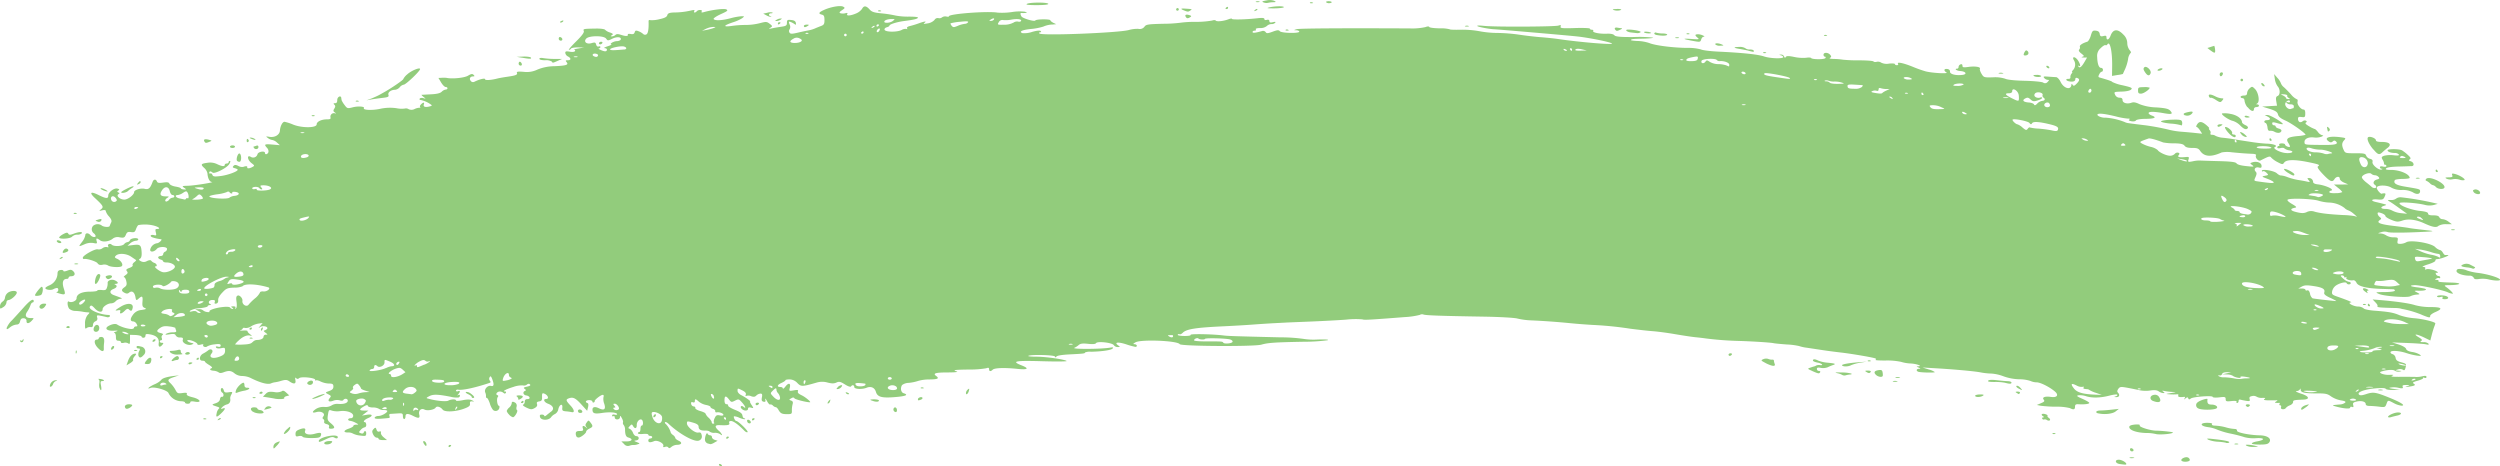 <svg xmlns="http://www.w3.org/2000/svg" viewBox="0 0 1000 186.59"><defs><style>.cls-1{fill:#92cc7c;}</style></defs><g id="Layer_2" data-name="Layer 2"><g id="svg2"><path id="path2987" class="cls-1" d="M847.79,185.58c-1.73-.25-2-1.7-.27-1.69,1.15,0,3,1.06,3,1.71,0,.34-.24.33-2.72,0Zm24.79-1.33c-.43-.67,1.52-1.66,2.53-1.28a1.26,1.26,0,0,1,.82,1c0,.82-2.86,1-3.35.25ZM851.91,183a3.12,3.12,0,0,1,1.56,0c.5.13.22.25-.64.27s-1.27-.09-.92-.24Zm-564.23,3.09c-.18-.28-.09-.52.2-.52a1.14,1.14,0,0,1,.84.52c.18.28.09.51-.19.52a1.14,1.14,0,0,1-.85-.52ZM852,179.82c0-.4.27-.64.61-.53,1,.3,1.08,1.25.19,1.26A.77.77,0,0,1,852,179.82Zm46.7-1.48c-.62-.39-.5-.49.51-.45a15.76,15.76,0,0,1,2.86.43c1.5.37,1.48.39-.51.45a6.62,6.62,0,0,1-2.86-.43Zm-4.81-.83a2,2,0,0,1,1.3,0c.36.14.07.26-.65.27s-1-.11-.65-.26Zm6.88-.16c0-.24.91-.6,2-.79,3.4-.57,3.18-1.51-.31-1.29a14.47,14.47,0,0,1-4.6-.38,53.81,53.81,0,0,0-5.54-1.43,31.07,31.07,0,0,1-5.44-1.6,13.35,13.35,0,0,0-3.66-1c-3.16-.41-3.47-1.71-.41-1.73,1.44,0,2.23.19,2,.51s.22.56.88.6a20,20,0,0,1,4.57.68,16,16,0,0,0,3.77.67c.5,0,.85.35.78.7-.14.72,5.05,1.77,9.09,1.84,3,.05,4.77,1.25,3.88,2.7-.47.77-1.24,1-3.84,1-1.79,0-3.25-.18-3.25-.43Zm-10.51-.29a22.31,22.31,0,0,0-3.08-.37,12.57,12.57,0,0,1-3.9-.81c-.76-.47-.5-.54,1.39-.34,4.49.48,6.76.88,7,1.26s-1.08.57-1.4.26ZM267.4,179a1.22,1.22,0,0,0-1.35-.25c-.69.22-.91.11-.72-.38.38-1-2.37-2.45-3.66-1.92-1.61.67-2.33.58-2.34-.27a.78.78,0,0,1,.77-.78c.43,0,.78-.24.78-.53s-.35-.51-.78-.51-.78-.22-.78-.49-.94-.41-2.08-.29-2.08,0-2.08-.26a.52.52,0,0,1,.52-.49c.28,0,.51-.58.51-1.3s.22-1.3.51-1.3c.68,0,.65-1.92,0-2.35-.84-.5-2.05.79-2,2.17s-.76,1.63-1.47.37c-.45-.79-.57-.79-1.31,0s-.72.86,0,1.12a3.09,3.09,0,0,1,1.28,1.6c.28.72.84,1.3,1.24,1.3,1.28,0,1.43,1.46.18,1.69s-1.11.22.16.74,1.27.53.19.88a3.8,3.8,0,0,1-1.55.24,4.15,4.15,0,0,0-1.58.28,1.91,1.91,0,0,1-2.21-.66l-1.08-1.05,2.12,0c2.22,0,2.66-1,.69-1.55-1-.25-1.34-1.2-1.34-3.35a3,3,0,0,0-.54-1.66,1.1,1.1,0,0,1-.29-1.07c.14-.23-.07-1-.47-1.7-.54-1-.72-1.07-.73-.38,0,1.15-2.09,1.26-2.09.11,0-.44-.24-.66-.53-.48s-.52.05-.52-.29.43-.5,1-.34,1,.08,1-.15c0-.72-2.86-1-6-.52s-3.83.18-3.86-1.34c0-1.08,1-1.3,2.54-.54,2.15,1.06,2.91.41,2.15-1.85a5.18,5.18,0,0,1-.28-2.65c.19-.51.07-.86-.3-.86-.78,0-3.41,2.07-3.23,2.54.07.18-.1.42-.39.51a.37.37,0,0,1-.52-.38c0-.31-.59-.56-1.3-.56-1.32,0-1.79.8-.69,1.16.39.13.48.72.25,1.66l-.36,1.46-2.4-2.64c-2.31-2.54-3.31-3-5.07-2.3-1.15.45-1,.9.78,2.81,1.58,1.67,1.81,3,.45,2.64a18.63,18.63,0,0,0-2.27-.31c-1.34-.12-1.54-.33-1.42-1.48.2-1.92-1.25-1.24-1.63.77A2.71,2.71,0,0,1,222,165.6a4.19,4.19,0,0,0-1.58,1.3c-1,1.36-4,1.31-4.41-.07-.2-.77,0-1,.71-1,.55,0,1,.22,1,.51s.41.16.9-.26,1.35-1.09,1.89-1.49c1.31-1,.74-2.35-1.27-3.09-1.62-.6-2.16-1.9-.79-1.91s.7-1.63-.85-2.19c-.67-.24-.83,0-.78,1.34s-.16,1.67-1.12,1.82-1.1.42-.89,1.08-.12,1.13-1,1.62c-1.13.61-1.56.58-3.25-.22-1.07-.51-1.65-1-1.3-1.17a1.31,1.31,0,0,0,.64-1.23c0-.66.36-1,1.08-1,1.41,0,1-1.25-.48-1.46-1.22-.17-1.55-1.39-.5-1.82.49-.21.46-.4-.13-.81s-.45-.61.93-.89c1.17-.25,1.55-.53,1.19-.89s-.77-.33-1.27.09a1.74,1.74,0,0,1-1.56.3,9.89,9.89,0,0,0-3.83.62c-3,.92-4.6,1.82-3.31,1.81.36,0,.5.25.31.56s-.51.41-.92,0a2.43,2.43,0,0,0-1.47-.55c-1.09,0-1.91,1.17-1,1.45.41.14.46.42.14.81-.55.67-.15,3.46.49,3.45.22,0,.29.47.14,1a1.53,1.53,0,0,1-2.5.66,7.43,7.43,0,0,1-1.27-2.58c-.4-1.21-.93-2.2-1.18-2.2s-.42-.29-.36-.65a3.52,3.52,0,0,0-.31-1.57c-.55-1.24,1-2.95,2.33-2.6,1.16.29,1.3-.58.44-2.8-.44-1.12-.66-1.27-1-.69a1.19,1.19,0,0,0,.09,1.4c.4.48.36.72-.15.89-6,2-10.84,3-12.48,2.7-.51-.09-.92.08-.92.37s.35.41.78.25c.94-.37,1,.24.14,1.19-.52.57-.52.63,0,.34.73-.42.91.5.19.95a8.86,8.86,0,0,1-3.25-.26c-5.08-1-7-1.06-8.52-.25-1.3.68-1.35.79-.44,1,3,.87,7.15,1.29,8,.81,1.17-.63,3.09-.69,3.1-.08,0,.24,1.17.2,2.61-.09,1.84-.38,2.94-.37,3.76,0,1.05.52,1.06.56.12.46-.78-.09-1,.15-.89.94s-.37,1.25-2.45,2c-3.41,1.25-7.67,1.42-8.49.34s-2.34-1.58-2.81-.78-3.26,1.39-4.44.77c-1.35-.71-2.52.39-2.11,2s-.37,1.6-2.58.47c-2-1-2.93-.95-2.92.28,0,.58-.23,1-.51,1.05s-.53-.54-.53-1.2c0-1.09-.22-1.19-2.21-1.05l-2.84.18c-.35,0-.5.38-.33.81s.11.8-.14.82c-4.43.48-5.95.45-5.76-.14.12-.35.78-.65,1.47-.66,1.29,0,3.57-1.27,3.57-2,0-.21-.66-.39-1.46-.38a3.47,3.47,0,0,1-2-.54A4.86,4.86,0,0,0,149,163c-1.06-.05-1.89-.36-1.89-.71s-.49-.35-1.55.27c-2,1.16-2,1.67.13,1.67h1.69l-1.29,1-1.29,1,1.94-.32c2.36-.39,2.61.45.4,1.38-1.42.6-2.12,1.58-1.14,1.57.23,0,.45.46.5,1s-.22,1-.58,1.05a3,3,0,0,0-1.59,1c-.89,1-.89,1.05,0,1.39.56.22,1,.11,1.15-.25.33-1,1.09-.7,1,.43-.06,1-.31,1-2.43.74a8.19,8.19,0,0,1-2.85-.78,3.56,3.56,0,0,0-2-.44c-2,0-1.82-.83.36-1.56,1-.34,1.81-.83,1.8-1.09s.53-.49,1.17-.49c1.07,0,1-.08-.33-.78a6.83,6.83,0,0,0-2.21-.76c-.39,0-.72-.23-.72-.51s.46-.53,1-.53a.91.91,0,0,0,1-1c0-1.26-2.67-2.18-5.32-1.82a8.05,8.05,0,0,1-3.18-.2c-1.18-.44-1.28-.34-1.59,1.66s-.18,2.27,1.28,3.49c1.66,1.4,1.62,2.07-.12,2.08-.68,0-.91-.24-.72-.76s-.12-.88-.95-1.08-1.15-.58-1-1a.88.88,0,0,0-.33-1c-.42-.26-.41-.56,0-1.11.94-1.15-.86-2.26-2.75-1.71s-1.89-.13-.13-1.3a5.73,5.73,0,0,1,3.31-.75,4.65,4.65,0,0,0,2.87-.61,4.24,4.24,0,0,1,2.63-.61c2.27.18,3.85-.35,3.84-1.28s-1.33-1-1.8-.24c-.18.28-.79.32-1.43.09a4.23,4.23,0,0,0-2.56.15c-1.69.65-2.42.18-1.48-1,.72-.88.72-.89-.79-1.71-1-.52-.94-.6.64-1.17,1.24-.44,1.68-.92,1.67-1.8s-.27-1.19-1.75-1.18a8.73,8.73,0,0,1-3.31-.79c-.86-.44-1.72-.65-1.89-.47s-.33.07-.33-.24c0-.81-5.55-1.39-6.4-.67-.48.4-.85.4-1.23,0s-.47-.15-.29.79c.31,1.57-.57,1.77-2.38.52-1-.7-1.53-.73-3.36-.21a14.79,14.79,0,0,1-2.42.56,5.8,5.8,0,0,0-1.65.47c-1.37.53-4.38-.3-8.3-2.29a8.46,8.46,0,0,0-3.17-.69,5,5,0,0,1-3-1c-1.35-1.16-2.41-1.27-4.45-.48-.94.36-1.59.37-2,0a4.38,4.38,0,0,0-2-.63c-1.44-.11-1.83-.66-.73-1.06.37-.14-.07-.65-1-1.21s-1.69-1.14-1.7-1.35-.49-.39-1.08-.39c-1.44,0-1.18-2.09.35-2.86a12,12,0,0,0,2-1.28c1.16-1,2.33.06,1.38,1.22-1.43,1.75.66,2.39,3.63,1.12,1.29-.55,1.71-1.06,1.75-2.12,0-1.3-.06-1.38-1.61-1.08-1,.2-1.81.09-2-.29s0-.53.74-.33,1.12.05,1.11-.48-.48-.71-2.47-.43a8.18,8.18,0,0,0-2.91.8c-.57.58-2,.07-1.58-.57.18-.29-.26-.35-1-.14s-1.34.12-1.34-.15c0-.59-2.3-1.68-3.51-1.67s-.24.85,1.17,1.16c.95.2,1,.25.12.62-1.44.64-4-.6-3.64-1.81.2-.8,0-1-1.12-1a1.83,1.83,0,0,1-1.69-.8c-.25-.63-.79-.73-2.46-.47s-1.92.19-1.36-.21a5.68,5.68,0,0,1,2.52-.57c1.37,0,1.68-.19,1.42-.83a6.16,6.16,0,0,1-.32-1,8.43,8.43,0,0,0-2.34-.52c-1.75-.25-2.66-.12-3.63.53-1.66,1.1-1.63,1.67.12,2.1.93.22,1.19.47.77.74a1.06,1.06,0,0,0-.3,1.26c.19.49.08.87-.24.87a.55.55,0,0,0-.57.52c0,.29.38.52.85.52.69,0,.72.13.2.77-1,1.23-1.69.93-1.47-.65.26-1.86-.87-3-3.36-3.48-1.6-.28-1.95-.2-1.94.49a.81.81,0,0,1-.78.84c-.43,0-.78-.2-.78-.46s-1-.54-2.34-.64L52,133.93v2c0,1.59-.13,1.89-.67,1.45a2.33,2.33,0,0,0-1.82-.25c-.67.18-1.14.07-1.14-.27s-.47-.58-1-.57c-.81,0-1-.34-1-1.55,0-.88-.29-1.58-.66-1.61s-.06-.25.65-.49c1.06-.37.89-.44-.94-.35-2.79.12-3.8-1-1.83-2,1.43-.76,2.89-.91,3.45-.35a14.36,14.36,0,0,0,5.41,1.67c.64,0,1.16-.23,1.16-.51s.36-.53.8-.53c.63,0,.68-.21.23-1a1.88,1.88,0,0,0-1.29-1c-1.3,0-1.39-1-.23-2.56A4.5,4.5,0,0,1,56.53,124c2-.31,2.2-.45,1.33-.83s-1-.85-.87-2.51c.2-2.25-.13-2.5-1.57-1.19-.88.82-1,.77-1.28-.81-.39-1.88-1.41-2.53-2.51-1.6-.55.46-1,.47-1.81.06-1.35-.72-1.36-1.31,0-2.25.82-.58,1-1.09.7-2.37-.18-.9-.59-1.63-.91-1.63s0-.37.61-.83c.93-.66,1-1,.55-1.56s-.31-.84,1-1.31c.89-.32,1.48-.8,1.3-1.08s.12-.82.64-1.21.84-.78.7-.88l-1.94-1.32c-1.89-1.31-5-1.52-6.12-.42-.6.61-.52.8.53,1.27,1.6.71,2.6,2.46,1.73,3s-4.64.29-5.46-.38a3,3,0,0,0-2.12-.25c-1.06.22-1.61,0-2.05-.65s-4.27-1.94-5.46-1.63c-.22,0-.39-.2-.39-.55,0-.9,5-3.7,6-3.33A2.39,2.39,0,0,0,41,99.28a2.33,2.33,0,0,1,1.85-.44c.51.19.68.09.45-.27-.5-.8.66-1.4,1.37-.71.85.84,4.29.68,5-.23A2.16,2.16,0,0,1,51,96.84a1.23,1.23,0,0,0,1-.79c.33-.86,3.3-1.11,3.3-.28,0,.29-.44.52-1,.53a4.4,4.4,0,0,0-2.19,1L51,98.3,53.36,98c2.75-.33,3.13,0,3.3,3,.07,1.34-.15,2.19-.66,2.48s-.57.53.34,1a2.37,2.37,0,0,0,2.45-.06c.91-.42,1.48-.45,1.72-.1a2.93,2.93,0,0,0,1.26.85c1,.35,1.27,1.4.4,1.4s1.43,1.92,2.89,2.28c1.63.4,4.9-1.05,4.9-2.17,0-.85-1.7-1.7-3.35-1.69-.74,0-1.34-.2-1.34-.45s-.47-.58-1-.72-1-.52-1-.84.46-.57,1-.57,1-.33,1-.73a1.25,1.25,0,0,1,.77-1,1.28,1.28,0,0,0,.78-1.1c0-1-3.27-1.06-4.11,0-1,1.19-2.63,1.42-2.64.36a3.31,3.31,0,0,1,2.68-2.64c.85,0,2.42-1.55,1.64-1.61a16.46,16.46,0,0,1-3.26-.7c-1.4-.43-1-1.31.49-.94.93.24,1,.1.71-1.09s-.16-1.37.48-1.37c1.62,0,.81-.82-1.38-1.38a14.94,14.94,0,0,0-6-.19c-.25,0-.69.73-1,1.54-.43,1.26-.73,1.45-2,1.27s-1.63,0-2.1,1.11-.82,1.28-2.45,1a3.2,3.2,0,0,0-2.74.49c-1.35,1.19-4,1.54-5.11.69-1.36-1-1.71-.94-1.37.33.27,1,.14,1.06-1.28.76a6.22,6.22,0,0,0-3.51.48c-2.57,1.1-2.57,1.09-1.06-.92a6.33,6.33,0,0,0,1.3-2.6c0-1.07,1.21-1.13,2.08-.1.71.84,2.08,1,2.08.31a2.13,2.13,0,0,0-.79-1.09,2,2,0,0,1-.18-3,2.82,2.82,0,0,1,3.3-.16c.71.69,3.06.88,3.27.27A11.7,11.7,0,0,1,44.46,89c.33-.64.1-1.3-.85-2.41a5.63,5.63,0,0,1-1.31-2.16c0-.42-.48-.52-1.43-.3-1.34.32-1.36.29-.44-.44,1.14-.9.87-1.39-2.47-4.49-2.44-2.26-1.7-2.78,1.6-1.13,2.88,1.43,3.75,1.47,3.74.17s2.31-3.14,3.66-2.8c.84.21.93.38.39.77s-.57.53,0,.77.6.34,0,.72c-1,.65.65,2.15,2.41,2.14,1.39,0,3.9-1.93,3.89-3,0-.88,2.68-1.71,4.25-1.3s2.27-.38,3.14-2.79c.4-1.11,1.32-1.19,1.73-.16.22.57.83.68,2.5.44s2.28-.13,2.51.47c.17.43,1.26.94,2.42,1.13s2.12.5,2.12.7.53.4,1.17.44c1.14.07,1.14,0,.16-.67s-.81-.75,1.55-.8c2.56-.06,11.1-1.43,9.49-1.52-.86-.06-1.61-1.55-1.71-3.42a4.1,4.1,0,0,0-1.31-2.2c-1.52-1.4-1.33-1.68,1.39-2.06a6.4,6.4,0,0,1,3.76.54c1.92.94,3.09,1.06,3.08.3,0-.29.35-.52.78-.53s.78-.23.77-.52a.52.52,0,0,1,.53-.52c.29,0,.15.59-.32,1.32-1,1.56-5.91,4-6.64,3.34s-1.33-.58-1.32.09c0,.31.21.42.46.26s.61.09.8.56c.27.7.82.78,3.3.47,2.84-.35,6.81-1.81,6.83-2.5,0-.18-.51-.46-1.15-.62-.91-.24-1-.44-.53-.93s.9-.49,1.9,0a3,3,0,0,0,2,.4c1.06-.41,1.73-.34,1.59.17s.75.58,2-.1c1-.54,1-.59-.3-1.59-1.64-1.27-1.92-3.37-.35-2.54A1.78,1.78,0,0,0,103,61.68c.27-1,2.94-1.5,3-.5,0,.82,1,.6,1.37-.29a2,2,0,0,0-.54-1.72c-1.33-1.45-1.06-1.62,2.13-1.35l3,.26L110.77,57A3.87,3.87,0,0,0,108.92,56a3.66,3.66,0,0,1-1.71-.76c-1-.72-.93-.75.54-.51,2.18.36,4.1-.78,4.22-2.5s1-3.53,1.86-3.52a20.13,20.13,0,0,1,3.49,1.15c3.55,1.41,9.35,1.34,9.35-.12,0-1.09,1.93-2,4.09-2,1.24,0,1.6-.16,1.44-.75a1.41,1.41,0,0,1,1.71-1.69c.66.18.66.13,0-.33s-.67-.74-.18-1.53.45-1.14,0-1.57-.36-.59.3-.59.88-.43.87-1.3c0-1.25,1.46-2,1.62-.79,0,.28.1.7.13.92A9.55,9.55,0,0,0,137.82,42c1.05,1.41,1.21,1.46,3.21.94,2.19-.57,5-.37,4.53.33s2.91,1,6.4.28a18.47,18.47,0,0,1,6.55-.28,10.22,10.22,0,0,0,3.42.15,1.87,1.87,0,0,1,1.49.23,2.69,2.69,0,0,0,2.48-.07,4.85,4.85,0,0,1,2-.49c.28.07.35,0,.15-.24s-.05-.69.34-1.08c.92-.94,1.5-.93,1.14,0s.57,1.26,2.25.82c1.05-.27,1.14-.42.51-.82a10.51,10.51,0,0,0-4-1.77c-.41,0-.6-.24-.41-.53s.83-.4,1.45-.22c1.12.32,1.12.32.08-.48-.57-.45-.92-.83-.78-.84s1.8-.11,3.69-.2c2.4-.11,3.7-.43,4.32-1a3,3,0,0,1,1.61-.9c.41,0,.74-.23.74-.52s-.33-.52-.73-.51-1.21-.81-1.81-1.81l-1.08-1.81,1.41-.07a9.68,9.68,0,0,1,1.92.05c2.13.48,7.08,0,8.49-.88,1.26-.75,1.75-.83,2.24-.34s.45.63-.22.63c-1.17,0-1.63.95-.9,1.82a1.14,1.14,0,0,0,1.48.3c2-1,4.22-1.54,4.23-1s2.5.36,5-.3c.61-.16,2.25-.45,3.63-.65,3.65-.52,4.43-.81,4.13-1.57-.21-.53.39-.62,2.68-.44a9.73,9.73,0,0,0,5.54-.91,18.37,18.37,0,0,1,6.83-1.34c4.79-.22,5.72-.54,4.79-1.65-.5-.58-.4-.73.49-.73,1.39,0,1.42-.84,0-1.56a1.94,1.94,0,0,1-1-1.37c0-.65.36-.75,1.78-.49,1,.18,1.91.09,2.1-.22s0-.57-.35-.61.37-.24,1.65-.45l2.33-.38-2.43-.06c-1.34,0-2.58.17-2.75.46a1.16,1.16,0,0,1-.87.52c-.3,0,1-1.5,2.86-3.35,2.33-2.29,3.31-3.61,3.09-4.17-.34-.89-.21-.91,5.16-1,1.69,0,3.18.2,3.38.52A4.79,4.79,0,0,0,244,13c1.22.46,1.38.67.77,1.06s-.65.49.05.49a2.2,2.2,0,0,0,1.37-.58c.42-.42,1-.42,2.31,0,1.9.61,2.87.55,2.62-.16-.08-.25.44-.34,1.16-.21.95.18,1.39,0,1.6-.7s.48-.86,1.7-.34a5.7,5.7,0,0,1,1.74,1.08,1.06,1.06,0,0,0,1.17.15c.74-.29,1.05-2.11.94-5.38,0-.33.29-.49.66-.35a11.49,11.49,0,0,0,3.63-.37c2.15-.46,3-.9,3.2-1.62s.76-1,2.65-1.08a30.28,30.28,0,0,0,6.76-.77c1.29-.3,1.67-.25,1.4.19s-.13.6.15.59a1.12,1.12,0,0,0,.84-.52A1.77,1.77,0,0,1,280,4c.66,0,.91.22.67.6s0,.5.88.25c3.38-.95,8.17-1.53,9-1.08s.27.75-2.27,1.91c-1.73.79-3,1.66-2.83,1.93.45.74,3.4.6,6.81-.32a23.35,23.35,0,0,1,4.31-.79c1.25,0,1.27,0,.33.76a15.9,15.9,0,0,1-3.62,1.63c-4,1.32-4.24,2-.56,1.48a40.39,40.39,0,0,1,5.71-.39,23.41,23.41,0,0,0,5.39-.68c2.6-.69,2.9-.68,4.05.21s1.18,1,.32,1.56-.71.55.5.29c.78-.17,2.47-.47,3.75-.65,2-.29,2.34-.5,2.33-1.6S315,7.83,316.45,8c1.19.1,1.75.45,1.89,1.17s0,.9-.51.47a7.69,7.69,0,0,0-1.6-.86c-.77-.26-.82-.12-.38,1a2,2,0,0,1,0,1.94,1.16,1.16,0,0,0-.06,1.31c.37.58.93.59,3.22.06,1.52-.36,3.47-.77,4.32-.92a12.32,12.32,0,0,0,2.59-.76c.57-.26,1.68-.71,2.46-1,1.2-.44,1.42-.83,1.41-2.41s-.25-1.94-1.05-2.14c-1.53-.39-1.28-.92.9-1.9,2.74-1.24,6.56-1.88,7.64-1.29.8.44.75.59-.49,1.42-1.05.7-1.2,1-.62,1.21a3.88,3.88,0,0,0,1.94,0c.81-.22,1.05-.13.8.29-.52.86,1.26.76,3.5-.2a5.57,5.57,0,0,0,2.4-1.83c.73-1.38,1.65-1.32,3,.19.88,1,1.81,1.31,4.65,1.58a46.14,46.14,0,0,1,5.62.86,26.5,26.5,0,0,0,5.59.46c1.92,0,3.5.13,3.5.38,0,.49-1.53.88-5.44,1.37-2.88.36-6,1.33-5.95,1.87,0,.2-.49.49-1.09.65s-1,.6-.86,1c.32.94,5,1,6.82.08a2.93,2.93,0,0,1,2-.41c.31.19.39.08.18-.25s.19-.71,1.08-.91a34.41,34.41,0,0,0,3.53-1.07c2.46-.89,3.41-1,2.32-.19-.57.41-.24.46,1.28.19a4.71,4.71,0,0,0,2.77-1.39,1.43,1.43,0,0,1,1.51-.73,1.69,1.69,0,0,0,1.5-.3,2.23,2.23,0,0,1,1.74-.33c.58.15,1.05.11,1-.09,0-1,15.58-2.15,19.46-1.47a27.26,27.26,0,0,0,5.7-.22A18.41,18.41,0,0,1,410,4.69c1,.4,1,.4,0,.5a8.54,8.54,0,0,1-1.43,0c-.5-.08-.48.54,0,1.36s5.22,2.21,5.57,1.64,5.95-.61,6-.07c0,.22.53.65,1.17,1l1.17.55-1.3.13a10,10,0,0,0-3.88.85,23.87,23.87,0,0,1-4.9.94c-3.53.34-5,1.07-3.43,1.67a9.55,9.55,0,0,0,3.85-.49c1.83-.53,3.12-.66,3.43-.36s.25.49-.16.49-.52.22-.36.48c.61,1,31.86-.24,35.83-1.38a12.78,12.78,0,0,1,3.81-.46,2.34,2.34,0,0,0,2.43-.87c.62-.9,1.43-1,7.31-1.16a57.35,57.35,0,0,0,7-.41,41.22,41.22,0,0,1,6-.35,38.12,38.12,0,0,0,6.74-.53c.64-.23,1.28-.21,1.44,0,.34.54,3.12.26,5.13-.52.75-.29,1.36-.36,1.36-.15,0,.4,5.78.26,10.25-.26,1.92-.22,2.72-.13,2.72.31s.44.5,1,.34,1,0,1,.51.35.69,1.35.44,1.22-.16,1,.19a2,2,0,0,1-1.54.55,2.72,2.72,0,0,0-1.84.79,4,4,0,0,1-2.68.8c-1.23,0-1.92.22-1.72.53s0,.52-.49.52-.8.25-.8.54c0,.48,1.07.37,3.82-.4a1.31,1.31,0,0,1,1.41.43c.37.58.84.56,2.79-.16s2.44-.73,2.89-.19c.66.78,7.77.94,7.77.17,0-.28-.53-.53-1.17-.55-1.12,0-1.11-.06.13-.44,1.06-.32,18.68-.44,45.4-.3a24.89,24.89,0,0,0,6.06-.52c.83-.33,1.46-.36,1.56-.07s2,.52,4.19.56a14.16,14.16,0,0,1,4,.37c0,.17,1.93.24,4.29.18a38.29,38.29,0,0,1,7.56.59,40,40,0,0,0,7.27.7,68.24,68.24,0,0,1,8.66.69c2.58.39,6.43.84,8.57,1s5.42.49,7.28.77c8.28,1.23,21.83,2.36,21.29,1.77s-9.23-2.33-14-2.84c-4.21-.45-30.94-2.76-33.23-2.87-2-.1-6.26-.91-6.61-1.26s1.09-.24,2.92-.07c4.65.45,28.09.33,29.5-.14.91-.31,1.1-.23.86.4s.47.78,5.71.59c3.31-.11,6,0,6,.24s.37.44.82.44.67.21.51.47c-.39.64,2.53,1.23,5.49,1.11,1.55-.06,2.62.17,3,.65s2.15.74,7.89.68a49.63,49.63,0,0,1,7.57.24c.18.17-1.47.35-3.66.41-4.61.1-4.83.12-5.22.53-.17.16,1,.34,2.64.4a16.65,16.65,0,0,1,4.71.82c2.35,1,9.71,1.91,15.2,1.95a19.27,19.27,0,0,1,5.5.62c.61.33,3.76.72,7,.87,9.6.45,15.82,1.11,18.22,1.93s7.69,1,7.69.26c0-.27-.42-.59-.92-.71-.85-.22-.85-.24,0-.3a1.29,1.29,0,0,1,1.24.75c.23.59.43.65.7.21s1.07-.48,3.38,0a16.54,16.54,0,0,0,4.74.32c.94-.16,1.83-.12,2,.1.38.61,5.36.65,5.73,0,.18-.3.09-.54-.22-.54s-.55-.35-.55-.78c0-1,1.76-1,2.63,0,.55.66.56.89,0,1.23s.24.43,1.59.46a25.8,25.8,0,0,1,3.56.3,60.36,60.36,0,0,0,6.61.26c2.92,0,5.43.2,5.58.43s.74.31,1.31.16a2.28,2.28,0,0,1,1.81.34,5,5,0,0,0,3.11.38c1.29-.14,2.35-.05,2.35.19s.37.44.81.44.66-.25.43-.6c-.53-.85,2.33-.24,6,1.27a48.9,48.9,0,0,0,5,1.78c2.7.72,9.54,1.07,8.38.43s-1.05-1.55.31-1.37c.73.1,1.15.5,1.11,1.06-.08,1,2.17,1.62,4.9,1.32,2.12-.24,1.5-1.4-.83-1.56-1.48-.1-2.49-.93-1.16-.94.29,0,.52-.32.52-.72a1.21,1.21,0,0,1,.77-1c.49-.19.78,0,.78.53,0,.69.41.77,2.39.49,2.63-.38,5,0,4.59.73-.15.25.13,1.15.64,2,.88,1.48,1,1.53,4.58,1.43a13.09,13.09,0,0,1,4.9.56c.76.41,3.75.73,7.67.82,3.54.08,6.9.39,7.48.7a1.29,1.29,0,0,0,1.84-.26c.67-.69.68-.81,0-.81a2.1,2.1,0,0,1-1.37-.73c-.52-.62-.27-.7,1.62-.55,1.23.09,2.64.18,3.12.2s1.29.84,1.78,1.87c1.36,2.81,4.3,3.46,4.36,1,0-.28.22-.2.47.19.37.57.67.5,1.55-.4,1.29-1.3,1.37-1.92.3-2.32-.46-.18-.78,0-.77.42,0,.89-.87,1.22-2.44.93-1.39-.26-1.63-1.05-.29-1,.52,0,.84-.23.76-.63a1.94,1.94,0,0,1,.44-1.43c.33-.4.43-.73.24-.73s0-.36.45-.82a3.28,3.28,0,0,0,.29-3.83c-.76-1.19-.08-1.66,1-.67s2.07,3.56,1.07,2.95c-.43-.26-.52-.19-.26.22.49.78,1.26.17,2.51-2l.93-1.61L833.49,23c-.91,0-1.11-.14-.53-.29.81-.22.75-.38-.44-1.31-.9-.69-1.18-1.22-.84-1.57a1.17,1.17,0,0,0,.27-1.13c-.23-.57,1-1.41,2.93-2,.44-.14,1.09-1.23,1.44-2.43.56-1.91.79-2.14,2-2,1,.11,1.45.49,1.57,1.32s.41,1.11,1.43.84,1.27-.11,1.27.51c0,1.34,1,1,1.6-.59,1-2.75,2.84-2.95,5.11-.56a4.79,4.79,0,0,1,1.61,3.45,4.75,4.75,0,0,0,.9,2.75c.62.67.72,1.08.32,1.33a4.73,4.73,0,0,0-.91,2.44,17.31,17.31,0,0,1-1.19,3.9c-.47,1-.86,1.87-.87,1.93A13,13,0,0,1,847,30l-2.19.37.05-3.83c.09-6-.89-10.46-1.93-8.75a.58.58,0,0,1-.77.27c-.24-.15-1.1.4-1.9,1.21a4,4,0,0,0-1.39,3.52c.09,2.76.66,4.36,1.56,4.36a.76.76,0,0,1,.75.77c0,.43-.22.78-.5.78s-.74.48-1,1.06c-.42.79-.39,1.09.12,1.23,3.47,1,5.09,1.54,5.1,1.8A16.42,16.42,0,0,0,849,34.11c3.6.83,4.08,1.07,3.45,1.7-.44.46-1.93.78-3.84.83-3,.09-3.09.12-2.56,1.27a1.93,1.93,0,0,0,1.76,1.17c.84,0,1.21.29,1.22,1,0,1.13,1.85,1.64,3.58,1,.8-.3,1.76-.13,3.14.56a19.84,19.84,0,0,0,6.71,1.32c3.64.25,4.93.54,5.61,1.29,1.27,1.39.68,1.61-2.71,1-3.78-.67-5.92-.67-5.92,0,0,.29.62.76,1.38,1,2.06.77,1,1.26-2.73,1.3-1.93,0-3.51.29-3.72.63s-1,.47-1.83.32-1.26-.41-.83-.68.19-.4-.61-.38a28,28,0,0,1-4.62-.84c-4.42-1.1-7.13-1.41-7.48-.84s1.73,1.45,3.33,1.31a25.76,25.76,0,0,1,7.53,1.74,4.32,4.32,0,0,0,1.3.42c1.25.19,4.76.63,7,.89A92.23,92.23,0,0,1,868,52a32.29,32.29,0,0,0,4.67.7c1.47.11,3.91.33,5.43.49l2.76.29L880,52.14c-.49-.74-1.1-1.34-1.35-1.33s-.18-.47.17-1c.86-1.39,1.89-1.32,3.73.23.83.71,1.33,1.29,1.11,1.29s-.12.34.23.76a1.27,1.27,0,0,1,.3,1.29c-.18.3.1.54.63.54a2.44,2.44,0,0,1,1.46.46,8.76,8.76,0,0,0,3.1.74c1.43.16,3.18.39,3.89.52,1.37.25,2.91.49,8.06,1.27,1.71.26,4.21.51,5.55.56,2.6.08,4.34.8,3.14,1.3s1.46,2,3.79,2.38c2.68.4,4.43-.52,1.93-1a4.15,4.15,0,0,1-2-.79c-.16-.24-.86-.3-1.55-.12s-1.27.1-1.27-.25a.56.56,0,0,1,.55-.58c.3,0,.4-.24.22-.52s.25-.52,1-.53,1.33.2,1.33.46c0,.52,1.58,1.23,1.94.88.12-.13-.16-.8-.62-1.5-1.15-1.72-.29-2.37,3.62-2.76a17.83,17.83,0,0,0,3.23-.49c.4-.41-5.51-4.61-8-5.72-1.91-.84-2.76-1.53-3-2.46s-.95-1.48-3.33-2.22l-3-.92,2.95-.18,3-.17-.31-1.78c-.22-1.35-.09-1.86.55-2.11,1.07-.42,1.08-2.72,0-3.87a6.79,6.79,0,0,1-1.11-2.89l-.3-2,1.34,1.55a6.43,6.43,0,0,1,1.37,2.1,3.66,3.66,0,0,0,1.19,1.59c.65.57,1.95,1.89,2.89,2.93a6.8,6.8,0,0,0,2.28,1.89c.31,0,.45.45.31,1-.28,1.09,1.32,3.14,2.44,3.13.43,0,.67.59.64,1.59,0,1.44-.18,1.58-1.47,1.4-1.1-.15-1.43,0-1.42.72,0,1.23.92,1.72,1.82,1a1.27,1.27,0,0,1,1.33-.25c.45.27.45.46,0,.75s.05.76,1.28,1.48a11.16,11.16,0,0,0,2.26,1.1c.2,0,.81.58,1.35,1.29A3.24,3.24,0,0,0,929,54.13c.5,0,.31.24-.46.56a6.56,6.56,0,0,1-2.85.31c-2.18-.3-3.89.46-3.89,1.73s-.09,1.16,7.13,1.25c5.09.07,6.57-.31,5.48-1.38-.47-.47-.81-.47-1.34,0s-.94.43-1.66-.09c-2-1.48.33-2.22,5.08-1.58,1.84.25,1.92.33,1.17,1.17-1,1.08-1,2.13-.18,3.91.58,1.25.82,1.31,4.64,1.29,3.51,0,4.08.1,4.36,1A2.32,2.32,0,0,0,948,63.52c.89.22,1.16.57,1,1.28-.28,1.1,2.54,3.42,3.63,3,.5-.21.5-.27,0-.3a.67.67,0,0,1-.66-.62c0-.35.5-.45,1.3-.25s1.3.09,1.29-.22a.52.52,0,0,0-.52-.52c-.28,0-.47-.17-.41-.39a3.47,3.47,0,0,0-.55-1.56c-.59-1-.53-1.21.55-1.63a10.48,10.48,0,0,1,3.73-.21c1.82.2,2.42.11,2.15-.32a2.09,2.09,0,0,0-1.6-.59c-1.56,0-2.86-.48-2.87-1.07s4.51-.62,5.73,0A16,16,0,0,1,963.17,62c1.11,1,1.28,1.4.74,1.74s-.43.52.41.78c1.2.37,1.54,1.77.47,1.92-.35,0-2.68.13-5.16.17-2.85.05-4.76.32-5.16.73s-.1.64,2,.63c3.43,0,7.36,1.67,7.4,3.19,0,.22-1.26.4-2.81.41s-3,.23-3.12.49c-.73,1.22.49,2,4,2.58,6,1,6.08,1,6.09,1.84,0,1.24-1.34,1.44-2.89.44a8.53,8.53,0,0,0-4.34-.93,8.16,8.16,0,0,1-4.2-.9c-1.57-1.09-5.49-1.17-5.88-.13-.25.66,1.55,2.83,2.06,2.5a2.58,2.58,0,0,1,.93-.13c.59,0,.62.24.14,1.34s-.82,1.31-2.8,1.12c-2.44-.25-3,.48-.77,1,.79.17,2.13.5,3,.73,1.48.39,1.5.43.39.78-1.72.54-1.41,1.29.54,1.27a5.78,5.78,0,0,1,2.73.69,9.81,9.81,0,0,0,3.46,1l2.44.25-3-2.15c-1.63-1.19-3.43-2.42-4-2.75-1-.54-.9-.6.61-.62a2.91,2.91,0,0,0,2-.55,3,3,0,0,1,2-.52,116.61,116.61,0,0,1,13.35,2.3l1.3.32-1.55.45a7.43,7.43,0,0,1-3.47,0c-3.2-.84-10.3-1.33-10.28-.72,0,1,4.8,2.74,8.18,3.09,2.27.24,3.25.56,3.25,1.07s.65.72,2.1.71,2.19.25,2.39.76a1.48,1.48,0,0,0,1.34.77,4.93,4.93,0,0,1,2.35,1l1.33,1-2.37,0a5.88,5.88,0,0,0-3,.68c-.8.79-2.37.51-5.64-1s-6.39-1.93-8.8-1.11c-1.74.58-2.3.55-4.38-.29-1.31-.53-2.39-1.23-2.39-1.56s-.71-.84-1.57-1.13c-1.22-.42-1.55-.38-1.55.15a2.24,2.24,0,0,0,.83,1.37c.76.62.76.73,0,1.29-1.37,1,0,1.62,5.43,2.27,2.71.33,5.4.69,6,.8,1.19.24,2.71.43,7.79,1,3.28.37,2.72.45-5.7.78-5.14.21-9.75.17-10.25-.07a4.16,4.16,0,0,0-2.59,0c-1.53.46-1.57.51-.36.54a4.88,4.88,0,0,1,2.34.79,5.69,5.69,0,0,0,2.89.76c1.71,0,1.85.12,1.63,1.31s0,1.29,1.13,1.29a5.31,5.31,0,0,0,2.36-.65c1.66-1,9.78.28,11.48,1.88a4.54,4.54,0,0,0,1.94,1.25c.33,0,.85.46,1.16,1s.72,1,.93,1a6.54,6.54,0,0,1,1.15,0c1,.1-3,1.6-4.27,1.62-.5,0-.85.27-.77.6s-1.27,1-3,1.53-2.56,1-1.91,1,1.07.25.83.65-.09.5.45.29c1-.38,4.54.61,4.55,1.26,0,.26-.23.32-.51.15s-.39,0-.21.49a1.28,1.28,0,0,0,1,.8c.4,0,.73.24.73.54s-.18.44-.41.3a1.33,1.33,0,0,0-1.17.23c-.62.39-.58.48.19.48.52,0,.83.18.7.39-.27.44.45.53,5.5.69,4.09.13,3.57.91-.64,1-2.61,0-2.76.1-1.81.77,1.45,1,2.9,2.47,2.69,2.68a5.85,5.85,0,0,1-2.13-.62c-2.4-1-11.52-2.92-13.24-2.81-2.16.13-1.79.5.83.84a27.5,27.5,0,0,1,3.24.55c1.32.41.09.89-2.15.84s-2.18,0-.9.68,1.21.75.26.84a7.83,7.83,0,0,0-3,.73c-1.39.61-10.34-.07-12.38-.93-1.71-.73-1.67-.74,2.29-.79,2.32,0,4-.27,4-.57a.63.63,0,0,0-.65-.54l-4.8-.16c-5.84-.19-9.26-1-9.91-2.46-.3-.63-.86-1.07-1.26-1-1.28.29-3.2-.4-2.82-1,.22-.36.13-.44-.24-.21s-.6.12-.6-.18-.41-.54-.91-.53c-.72,0-.61.29.56,1.3a5,5,0,0,0,2.21,1.26c.41,0,.75.23.75.52,0,.65-1.4.69-1.64,0s-3,0-4.42,1.07a3.9,3.9,0,0,0-1.37,2.16c-.21,1.2,0,1.44,1.93,2.12,4.58,1.61,6.31,2.34,5.58,2.37-1.68.06.77,1.53,2.75,1.65a3.67,3.67,0,0,1,2.34.73c.2.35,2.09.75,4.25.92,5.79.43,7.68.77,10.06,1.8a24.15,24.15,0,0,0,6.05,1.23c3.38.27,8.31,1.48,8.32,2.05a10.1,10.1,0,0,1-.46,1.38c-.25.66-.71,2.16-1,3.34l-.55,2.13L969.66,135c-3.08-1.48-4.65-1.58-2.25-.14,1.4.84,1.63,1.17,1.05,1.54s-.25.47.93.47a2.84,2.84,0,0,1,2,.59c.26.41,0,.5-.87.29-.69-.17-4-.41-7.48-.55l-6.23-.24,2.7.86c1.57.51,2.79,1.23,2.93,1.75s1,1,2.33,1.21a8.74,8.74,0,0,1,3.05,1c.86.64.74.68-1.11.45a26,26,0,0,1-4.16-1c-2.78-.93-6.09-1.14-6.33-.41-.11.32.26.7.82.84a1.88,1.88,0,0,1,1.2,1.47c.13.9.68,1.35,2.09,1.74,2.24.61,2.28.65,1.86,2.29-.24.93-.49,1.12-1,.74a2.55,2.55,0,0,0-2-.13c-1.27.39-1.27.4.26.51,1.32.09,1.37.15.37.35a2.64,2.64,0,0,1-1.91-.35c-.66-.54-3.3-.36-5.46.36-1.38.46,1.1,1.43,3.38,1.31,1.6-.08,1.84,0,1,.37s.6.45,3.9.41c2.71,0,5.28,0,5.71.06a9.38,9.38,0,0,0,2.46-.27c1.19-.28,1.68-.2,1.69.25s-.34.51-.81.34-.69-.12-.54.1-.83.71-2.16,1.08c-1.77.49-2.21.78-1.66,1.12,1,.62.63.89-1.81,1.25-1.57.24-1.76.2-.78-.15,1.25-.45,1.24-.47-.38-.51-1.28,0-1.6.14-1.37.73s0,.72-1.44.46a7.87,7.87,0,0,0-3.55-.14c-.77.09-.23.29,1.3.49l2.59.34-2.69.1c-1.48.05-2.85-.15-3-.46s-1.67-.42-4.32-.16c-4.38.43-7.29,1.56-6.36,2.48.41.4,1.19.35,2.79-.18,2.88-.95,3.8-.82,9.17,1.34,4.83,1.95,6.83,3.25,5,3.27a8.8,8.8,0,0,1-3-1c-2.44-1.29-2.39-1.3-3,.35-.48,1.28-.67,1.35-2.91,1.05a38.41,38.41,0,0,0-3.88-.3c-.94,0-1.49-.26-1.49-.73,0-1-1.74-1.48-3.7-1-1.26.29-1.53.57-1.31,1.39s.06.94-.47.74-.74,0-.74.28c0,.61-2.62.4-5.71-.45-1.81-.5-1.71-.55,1.67-.82a3.72,3.72,0,0,0,2-.69c.42-.43,0-.68-1.68-.94a10.57,10.57,0,0,1-3.92-1.58c-1.42-1.06-2.25-1.23-5.72-1.21-4.87,0-6.38-.32-6.44-1.44,0-.54-.14-.61-.3-.2a1.67,1.67,0,0,1-1.39.71c-.61,0,.17.47,1.74,1,3.3,1,3.85,2.29,1.06,2.41-3.83.16-4.16.23-4.15,1,0,.44-.55,1-1.24,1.28a3.9,3.9,0,0,0-1.58,1c-.54.89-2.37.7-2-.21.16-.43,0-.78-.32-.78s-.45-.23-.28-.53.14-.5-.1-.46a5.71,5.71,0,0,1-1.2,0c-.7-.06-.7-.12,0-.58s.59-.51-.26-.43c-.57,0-2,0-3.12,0-1.49-.05-1.86-.21-1.32-.56s.29-.47-.93-.42a3.9,3.9,0,0,1-2.22-.46,2.38,2.38,0,0,0-1.81-.27c-1,.2-1.2.49-1,1.23s.1.93-1.4.68c-1-.16-2-.38-2.38-.49s-.64.15-.64.57-.24.77-.54.77-.42-.23-.25-.5-.59-.41-2-.26c-2.07.23-2.36.14-2.37-.76s-.27-1-2.59-.71c-1.43.16-2.6.08-2.6-.18,0-.66-7.88-.08-8.77.64-.56.46-.79.44-1-.07s-.38-.54-1.06,0-.75.55-.41,0,.15-.65-.3-.59c-1.55.23-2.56,0-2.23-.57.2-.34,0-.52-.62-.45a20,20,0,0,1-2.78,0c-1.77-.12-1.76-.14.51-.51s2.23-.38.52-.45a21.67,21.67,0,0,1-3.12-.36c-1-.22-1.13-.17-.52.26s.7.56,0,.57a4.06,4.06,0,0,1-1.82-.7c-.72-.49-1.73-.6-3.36-.34a13,13,0,0,1-4.15-.07c-1-.24-3.2-.68-4.88-1-2.77-.5-3.13-.46-3.77.42-.46.65-.52,1.14-.17,1.48.91.91.58,1.87-.63,1.82-.89,0-1-.11-.26-.3.5-.13.8-.43.66-.65s-1.47-.08-3,.31c-3.56.95-7,1.06-9.4.3a8,8,0,0,0-3.1-.4c-1,.19-.69.44,1.56,1.43,1.5.66,2.73,1.39,2.73,1.62,0,.44-1.91.68-4.28.54-1.11-.07-1.42.14-1.42,1,0,1.15-.6,1.31-2.06.54a21.22,21.22,0,0,0-5.49-.56,51.28,51.28,0,0,1-6.13-.37l-1.6-.32,1.67-.71c1.33-.56,1.56-.85,1.09-1.41-.8-.95.55-1.46,2.89-1.1s3.25-.68,1.67-2.09c-2-1.77-5.87-3.75-7.36-3.74a6.3,6.3,0,0,1-2.53-.57,14.57,14.57,0,0,0-4.51-.66,20.17,20.17,0,0,1-6.25-1.19,17,17,0,0,0-4.79-1.09,26.86,26.86,0,0,1-4.42-.48c-2.48-.49-11.16-1.27-19.11-1.71L769,147l2.47.78a7.46,7.46,0,0,1,2.47,1.06c0,.32-5.66.2-6.62-.14s-.79-1.15.25-1.19c.78,0,.76-.11-.13-.49-1-.44-1-.44,0-.51,1.69-.13-1.12-1.06-3.35-1.12a15.55,15.55,0,0,1-3.67-.65,26.49,26.49,0,0,0-6.31-.53c-2.47,0-4.23-.09-3.91-.29s.34-.44-.19-.6c-1.51-.48-9.67-1.86-13.75-2.32-2.28-.26-5.67-.71-7.53-1l-6-.91a15.39,15.39,0,0,1-3.12-.68,27.38,27.38,0,0,0-4.92-.62c-2.43-.18-4.76-.41-5.19-.51-1.13-.27-8.32-.74-14-.91a128.77,128.77,0,0,1-13.24-1c-.86-.13-2.73-.35-4.16-.49s-5-.68-8-1.2-7-1.06-8.94-1.2-6-.6-9.09-1A139.17,139.17,0,0,0,637.61,130c-2.57-.13-6.77-.45-9.35-.71-5.33-.53-10.93-.93-15.83-1.14a28.58,28.58,0,0,1-5.46-.73c-1.16-.33-7.22-.67-13.75-.77-16.87-.27-23.27-.5-23.86-.86a1.75,1.75,0,0,0-1.44.17,31.14,31.14,0,0,1-6.1.88c-14.08,1.1-16.14,1.21-16.86.91a33.56,33.56,0,0,0-6.49.1c-3.14.24-9.79.59-14.78.79s-9.2.37-9.34.39l-4.41.23c-2.29.12-6.25.37-8.82.57s-7.94.51-11.93.7c-11,.52-14.63,1.11-16.08,2.57-.47.48-1.05.74-1.29.59a.54.54,0,0,0-.73.2c-.15.25,1,.48,2.59.5s2.75-.15,2.57-.45c-.3-.47,8.91-.3,13.22.25,1.75.22,3.89.29,22.73.75a65,65,0,0,1,9.09.6,26.32,26.32,0,0,0,5.82.27c3.21-.08,4.69,0,3.89.3a74.62,74.62,0,0,1-9.6.59c-11.56.22-14.18.4-16.85,1.16-2.93.83-32.12.66-32.65-.19-.89-1.41-15.49-2-17.7-.74-1,.57-1.08.75-.39.76.95,0,1.32,1,.38,1.06a27.19,27.19,0,0,1-3.66-1c-3.27-1.08-5-.88-3.31.37.92.66.91.7-.15.7a1.91,1.91,0,0,1-1.55-.76c-.56-1-6.58-1.67-7.11-.8-.24.39-1.31.48-3.19.27-2.15-.23-3.05-.12-3.73.48a6.79,6.79,0,0,1-1.67,1.08c-1.69.63,10.12.6,14,0,1.47-.24,1.69-.17,1.17.37s-3.78,1.12-8.55,1.24A5.14,5.14,0,0,0,434,141c0,.41-.55.48-6.18.76-3,.15-5,.48-5.25.86s-.42.46-.59,0c-.22-.66-10-.88-10.67-.24-.17.17,1.3.3,3.28.3,3.76,0,11.45,1.09,12.07,1.73.19.21-4.26.25-9.9.08-10.75-.31-12.34,0-8.16,1.65,3.26,1.28,2.57,1.86-1.68,1.41-5.13-.53-9.12-.4-9.85.34s-1.43.76-1.43-.2c0-.63-.28-.71-1.17-.38a37.39,37.39,0,0,1-6.62.5c-6.18.08-7,.21-5.18.76.81.24-.51.4-3.51.41-5.06,0-6.15.37-4.66,1.44,1.33,1,.59,1.33-2.76,1.36a16.26,16.26,0,0,0-4.45.58,16.84,16.84,0,0,1-3.75.78,4.7,4.7,0,0,0-2.71.88c-.78,1.25-.46,2.94.62,3.27,2.08.65.95,1.18-3.24,1.53-5.5.47-7.23,0-7.85-2.09-.5-1.7-2-2.34-3.75-1.62s-4.89.57-4.9-.28-.82-1-1.29-.26c-.19.3-1.21,0-2.45-.81-1.78-1.11-2.33-1.23-3.38-.75s-1.88.43-3.59,0a7.71,7.71,0,0,0-4.26,0c-5.88,1.7-6.31,1.71-7.8.19a4.34,4.34,0,0,0-3.07-1.44c-.93,0-1.69.13-1.68.33s-.7.67-1.55,1.06c-1.78.8-2,1.65-.51,1.64.57,0,1,.26,1,.58s.48,0,1.07-.79c1.27-1.63,2.17-1.34,1.71.56-.32,1.3-.27,1.33,1.61,1,1.54-.27,1.88-.18,1.65.41s.34,1,1.48,1.56c1.55.72,4,2.8,3.31,2.81-1.42,0-5.9-1.14-6.17-1.58s-.64-.41-1.33,0c-.91.52-.92.57,0,.9.67.25.83.66.58,1.45a9.53,9.53,0,0,0-.29,2.54c.05,1.31-.11,1.43-1.86,1.43-2.13,0-2.69-.27-3.54-1.78-.32-.57-.79-1-1-1a2,2,0,0,1-1.16-.64c-.38-.38-.88-.57-1.11-.43s-.81-.49-1.3-1.41-.8-1.24-.65-.58c.19.87,0,1-.71.86s-.89-.57-.66-1.74.1-1.51-.59-1.5a2.74,2.74,0,0,0-1.64.77c-.56.57-1.08.64-2.08.27a2.71,2.71,0,0,0-1.88-.14c-.36.22-.45,0-.25-.49s-.16-1.08-1.3-1.64c-2-1-2-1-2,.16,0,.53.65,1.27,1.44,1.67,1.67.83,4.07,2.54,3.58,2.54-.19,0,.07.62.58,1.39.9,1.36.9,1.37-.24,1.08-.8-.2-1.16-.06-1.16.44s-.43.73-1,.73c-1.08,0-2.33-1.18-1.8-1.71.18-.19.65-.08,1,.23,1.17,1,.75-.24-.63-1.78-1.23-1.38-1.38-1.42-2.78-.71s-1.54.67-2.4-.47c-1.25-1.63-1.83-1.52-1.81.35,0,1,.27,1.55.79,1.55s.72.24.65.55,1.16,1.07,2.73,1.7c2.1.83,2.91,1.45,3,2.28.1.62.43,1.13.74,1.13s.44.13.28.29-1.16-.07-2.24-.51a5.53,5.53,0,0,0-2.15-.61c-.32.32.44,1.89.92,1.89.78,0,4.91,4.05,4.52,4.44-.21.21-.82-.06-1.35-.61-2.27-2.34-4.31-3.82-5.26-3.82-.7,0-.93.26-.72.79.32.82-.54,1-3.83.86-2-.1-2.14.62-.38,2.23a4.57,4.57,0,0,1,1.31,1.63c0,.24-.28.16-.62-.18a3.94,3.94,0,0,0-2.31-.61,3.08,3.08,0,0,1-2-.47c-.16-.27-1-.46-1.77-.43-1.86.06-2.66-.42-2.67-1.6,0-.62-.66-1.12-2-1.51-2.58-.76-2.67-.75-2.66.28,0,1.32,3.2,3.89,4.52,3.63.84-.17,1.18.07,1.36,1a1.73,1.73,0,0,1-1.74,2.29c-2.28,0-7.7-3.2-11.54-6.84-.55-.52-1.15-.8-1.33-.61s-.07.49.23.69a8.12,8.12,0,0,1,2,3.37c0,.24.43.73.93,1.09a2.19,2.19,0,0,1,.92,1.17c0,.27.6.77,1.33,1.1,1.6.71,1.23,1.63-.66,1.64a3.9,3.9,0,0,0-2.24.83c-.62.56-1,.64-1.25.25Zm-2.69-12.49c-.32-.95-2.69-2-3.71-1.65-.43.15-.44.68,0,2,.71,2.24,3,3.27,3.65,1.63a3.48,3.48,0,0,0,.1-2Zm-3.37.12a1.11,1.11,0,0,1,.52-.84c.28-.18.51-.09.52.19a1.11,1.11,0,0,1-.52.84c-.28.18-.52.09-.52-.19Zm24.2,2.44a2.8,2.8,0,0,1,.34-1.82c.52-1.15.87-1.33,2.06-1.09.82.18,1.43.08,1.42-.22,0-.61-1.64-1.21-2.67-1-.39.09-.65-.12-.59-.46s-.35-.76-.92-.94-1-.53-1-.78-.8-.6-1.77-.78a6.76,6.76,0,0,1-2.85-1.3c-1.28-1.18-1.63-1.23-1.62-.22,0,.49-.3.65-.83.45s-.78,0-.64.67a1.2,1.2,0,0,0,1,1c.43,0,.72.29.65.63s.82.88,2,1.21,2.07.8,2.07,1a4.61,4.61,0,0,0,1.18,1.6,5.86,5.86,0,0,1,1.25,1.55c.14.82.21.91.75.9.3,0,.42-.2.27-.45Zm4.87-1.66a.53.53,0,0,0-.55-.51c-.3,0-.41.23-.23.52s.43.51.56.51S290.41,167.66,290.41,167.37Zm652-7.56a2.07,2.07,0,0,0-2.47,0c-.13.21.44.41,1.26.43s1.36-.15,1.21-.39Zm-775.68,4.1c.55.2.7.11.45-.29-.58-.93-1.88-.71-1.83.31,0,.5.16.63.3.29a.81.81,0,0,1,1.08-.31Zm80.74-.21c.53-.54-.66-2.26-1.55-2.26-.68,0-.71.15-.18.78s.5.78,0,.78-.47.24-.29.52a1.42,1.42,0,0,0,2,.18Zm-64.62-1.07c-.16-.16-.45.13-.64.64-.28.75-.22.8.29.29.35-.35.51-.77.35-.93Zm-28.17.48a.91.91,0,0,0-1.07-.19c-1.07.42-.94.7.31.7.59,0,.93-.23.76-.51Zm724.81-5.24a1.08,1.08,0,0,0-1,0c-.17.18.14.3.68.27s.73-.15.32-.32Zm-718,3.24c-.18-.17-.3.14-.27.68s.15.73.31.32a1.06,1.06,0,0,0,0-1Zm676.92-4a12.81,12.81,0,0,1-2.6-1.12,1.53,1.53,0,0,0-.91-.36c-1.51-.11-1.73-.22-1.43-.71.17-.29,0-.38-.45-.22a4,4,0,0,1-2.41-.55c-2.16-1.09-2.5-.66-1,1.24,1.29,1.6,3.68,2.27,8.77,2.44l2.34.08Zm-692.42,4c.54-.87.48-1.11-.4-1.57s-3.11.06-3.11.78a1.86,1.86,0,0,0,3.51.79Zm780.91-4.48c-1.25-.41-6-.56-5.37-.16a9,9,0,0,0,3.29.39C926.22,156.81,927.15,156.71,926.87,156.61Zm16.61-.79c-.16-.16-.58,0-.93.36-.5.52-.44.58.3.29C943.36,156.27,943.64,156,943.48,155.82ZM312,158.92a3.57,3.57,0,0,0-.79-1.66,2.27,2.27,0,0,1-.63-1.29c0-.92-.35-.84-1.51.34-1,1-1,1,.25,2.33,1.51,1.61,2.91,1.76,2.68.28Zm-156.2,1a1.78,1.78,0,0,0,1.45-.46c.18-.29-.35-.5-1.23-.5-1.9,0-3.18.48-3.18,1.17,0,.3.4.35.91.13A5.42,5.42,0,0,1,155.79,159.89Zm129.71-1.55a1.16,1.16,0,0,0-.87-.79c-.38,0-.37.33,0,1.08.65,1.2,1.32,1,.83-.29Zm570.62-2.9a1.06,1.06,0,0,0-1,0c-.17.18.14.3.68.27s.73-.15.32-.31ZM949,154.8a7.29,7.29,0,0,0-2.33,0c-.65.12-.12.22,1.16.21s1.81-.11,1.17-.23Zm-802.81,2.07,1.65-.07-1.69-.53c-.93-.29-1.7-.67-1.71-.84a4.46,4.46,0,0,0-.75-1.27c-.66-.85-.85-.87-1.8-.2-.59.41-.89.93-.68,1.14s-.05.71-.59,1.11c-.95.7-.94.74.27,1.19a3.87,3.87,0,0,0,2.45,0,10.73,10.73,0,0,1,2.85-.52Zm19.76.18c.81-.62.87-.89.32-1.55-.88-1-3.07-1-4.25.1-1.35,1.23-1.18,1.65.75,1.87.92.11,1.8.23,1.94.26a3,3,0,0,0,1.24-.68Zm800.1-5.52a1.35,1.35,0,0,0-1.23.33c-.38.39-.18.45.68.22.7-.19.94-.42.55-.55Zm-607.26,3.74c0-.89-1.6-1.47-2.78-1-1.68.66-.84,1.78,1.32,1.76C358.3,156,358.84,155.74,358.83,155.27Zm-200.21.94c-.49-.48-.77-.47-1.25,0s-.34.63.63.62,1.11-.14.62-.63Zm740.06-4.86c2,0,1.7-.3-.8-.67-1.22-.18-1.84-.09-1.64.22.38.61-2.38.06-3.12-.61a5,5,0,0,0-2.34-.51l-1.85-.06,1.82-.39,1.81-.39-1.7-.06c-1.11,0-1.81.22-2,.75a.82.82,0,0,1-1,.53c-.41-.15-.6,0-.42.24a3.55,3.55,0,0,0,2.23.52,25.87,25.87,0,0,1,4,.44,9.1,9.1,0,0,0,2.77.21,11.61,11.61,0,0,1,2.29-.22ZM309,154.79c0-.28-.41-.51-.91-.5-.78,0-.8.08-.13.51,1,.62,1,.62,1,0Zm37.1-.77c.18-.28.13-.54-.1-.57-3.62-.48-4.51-.28-3.44.77.54.53,3.19.39,3.54-.2Zm-23.95-1.13c.16-.43.07-.78-.21-.78s-.5.35-.5.78.1.78.21.78S322,153.32,322.16,152.89Zm-138.83.72c1.1-.7,0-1-2.77-.81-3.41.24-3.78,1.32-.43,1.29a8.73,8.73,0,0,0,3.2-.48Zm-5.64-1.05c0-.53-.52-.63-3.44-.71-1.1,0-1.54.17-1.37.61.31.77,4.82.86,4.81.1Zm179-1.2c0-.29-.35-.52-.78-.52s-.78.24-.77.53.35.51.78.51S356.73,151.64,356.73,151.36Zm597.45-3.84a2.06,2.06,0,0,0-1.3,0c-.35.15-.06.26.65.26s1-.13.65-.27Zm-749.54,4c.16-.18,0-.43-.36-.55a1.11,1.11,0,0,1-.66-1c0-1.52-1.75-.53-2.31,1.3-.36,1.18-.29,1.23,1.32.89a6,6,0,0,0,2-.68Zm757.66-5.45a8.06,8.06,0,0,0-1.77-.52c-1.14-.25-1.35-.2-.78.18S962.83,146.51,962.3,146.07ZM161,149.66l1.18-.78-1.08-1c-.93-.85-1.33-.91-2.84-.4-1.8.61-3.52,2.11-2.41,2.1a.7.7,0,0,1,.59.76c0,.93,2.71.52,4.56-.69Zm-21.43.56a1.06,1.06,0,0,0-.81-.51.5.5,0,0,0-.49.52c0,.28.37.51.82.51s.66-.24.48-.52Zm14.88-3a6.53,6.53,0,0,1,2.17-.72c1.61,0,1.31-1-.52-1.8-2.38-1-2.3-1-2.29.28s-2,2.25-2.82,1.51-1.33-.56-1.32.32a.76.76,0,0,1-.74.78,1.38,1.38,0,0,0-1.08.55C147.35,148.86,152.58,148.13,154.41,147.19Zm15.15-1.31a7.27,7.27,0,0,0,2.37-1.34c0-.17-.24-.16-.54,0a1.22,1.22,0,0,1-1.26-.25c-.55-.45-1.09-.4-2.28.22a6.28,6.28,0,0,0-1.93,1.43c-.22.37-.14.46.23.23s.6-.13.6.17c0,.73.05.72,2.81-.49Zm777.83-4.54a2,2,0,0,0-1.29,0c-.36.15-.07.26.65.26s1-.13.64-.27Zm1.6-.83c-.13-.22.77-.42,2-.46,1.89-.05,2-.13.93-.47l-1.3-.41,1.3-.1c.71-.06,1-.22.61-.37a6.1,6.1,0,0,0-2.85.56,17.42,17.42,0,0,1-4.08,1c-2.78.19-2,.71,1,.69,1.43,0,2.48-.2,2.35-.41Zm-789.33,4.67c.19-.5,0-.66-.47-.46-.82.32-1,1.22-.28,1.22C159.16,145.94,159.5,145.59,159.66,145.18Zm774.75-5.69c1.36-1.05,1.1-1.36-1.12-1.34-1.28,0-2.13.28-2.31.76C930.49,140.22,932.92,140.64,934.41,139.49Zm8.79-.21a1.06,1.06,0,0,0-1,.05c-.17.17.14.29.68.27s.73-.15.32-.32Zm4.3-.71c-.17-.28-1.53-.47-3-.42l-2.7.1,2.34.34c3.58.53,3.72.53,3.37,0Zm-851.87,5c0-1.24-.95-1.42-1.55-.3-.47.9-.4,1.06.5,1C95.16,144.29,95.64,144,95.63,143.54Zm861.85-5.4a3.08,3.08,0,0,0-1.55,0c-.35.15.06.25.92.24s1.14-.14.63-.27Zm-528.57-.59a2.06,2.06,0,0,0-1.3,0c-.36.15-.06.27.65.26s1-.12.65-.27Zm64.07-.92c.1-.33-.35-.73-1-.91-1.68-.46-9.77-.65-10-.24s-2.18.32-2.63-.12-1.77.12-1.77.71c0,.26,2.17.45,4.81.43,6.55,0,6.55,0,6.91.54s3.47.34,3.71-.41Zm-392,.2a2.42,2.42,0,0,1,1.7-.9c1.62,0,2.71-.56,2.7-1.37a.86.86,0,0,1,.91-.74c.83,0,.82-.09-.09-.77s-.91-.77-.13-1.07c.47-.19.85-.53.85-.77,0-.8-2.13-1.09-3-.4-.67.53-.64.41.1-.47l1-1.17-1.62.2a8.21,8.21,0,0,0-3,1.11,3.64,3.64,0,0,1-2.35.65c-.54-.14-1-.06-1,.18s-.41.56-.9.71,0,.22,1,.14,1.87,0,1.82.24.37.76,1,1.22c.87.71.89.81.13.57-1.26-.39-3.12.42-4.73,2A9.86,9.86,0,0,0,94,137.76a15.28,15.28,0,0,0,3.17.06c2.32-.08,3.35-.35,3.82-1Zm-1.16-1.71a1.07,1.07,0,0,1,1-.05c.42.17.3.29-.31.32s-.85-.1-.68-.27Zm4.51-3.32a1.09,1.09,0,0,1,.51-.81c.29-.18.38,0,.2.49C104.75,132.38,104.38,132.55,104.38,131.8Zm-4.67-.23c0-.12.23-.37.51-.55s.52-.08.52.23a.53.53,0,0,1-.51.55C99.94,131.8,99.71,131.7,99.71,131.57Zm369.53,2.81c0-.21-.12-.38-.26-.38-2.07,0-2.09,0-1.3.52s1.56.48,1.56-.14Zm458-2.94c.86-.38.75-.46-.69-.48-1,0-1.58.19-1.39.49.38.61.67.6,2.08,0Zm34.23-2.85c-2.2-1-6.24-1.28-7.5-.47-.77.49-.78.49,2.83,1.22a28,28,0,0,0,3.9.22h2.85l-2.08-1ZM83.12,134.51c0-.29-.37-.52-.81-.51s-.67.23-.49.52a1.12,1.12,0,0,0,.81.51A.51.51,0,0,0,83.12,134.51Zm839.67-5.31c0-.11-.58-.31-1.28-.44s-1.16,0-1,.21C920.77,129.39,922.79,129.6,922.79,129.2Zm-871.86,4a3.27,3.27,0,0,0-1.56-.49c-.69,0-.69.06,0,.5a3.5,3.5,0,0,0,1.56.49c.69,0,.69-.06,0-.5Zm7.25-2.85c0-.49-1.56-.73-1.83-.28-.17.27.17.5.76.49S58.18,130.43,58.18,130.32ZM86,130c1.72-.48.86-1.76-1.17-1.75s-2.85.91-1.72,1.62c.85.53,1.36.55,2.89.13Zm840.44-6.2a1.07,1.07,0,0,0-1,.05c-.17.18.14.3.68.27s.73-.15.31-.32Zm3-.54c0-.37-3.27-1.73-3.53-1.47-.45.46,1.37,1.62,2.53,1.61.55,0,1-.06,1-.14ZM69.28,125.11c-.43-.23-.65-.65-.48-.92.6-1-2.83-.68-3.89.36-.64.63-.52.77.93,1a4.15,4.15,0,0,1,2,.76c.15.25.72.16,1.27-.19.85-.53.88-.69.22-1.06Zm4.7,1c0-1.08-2.14-1.21-3.36-.21l-1.25,1,2.31-.18C72.94,126.61,74,126.32,74,126.07Zm858.19-6.93c-2.12-1-2.68-1.51-2.46-2.22.41-1.34-.67-2-4.38-2.55-2.64-.4-3.56-.35-4.65.24l-1.36.75h1.43c.79,0,1.43.24,1.43.52s.33.37.73.22.85.23,1.1,1.34a3,3,0,0,0,1,1.84c.47.16,5.94.81,9.43,1.12.28,0-.72-.55-2.24-1.27ZM79.42,124.41l-1.31-.73,1.4,0a2.42,2.42,0,0,1,1.68.43,3,3,0,0,0,1.58.69c.71.13,1.18.07,1-.14-.36-.58,2.27-1.5,5.28-1.84,1.6-.19,2.81-.1,3,.22a1.26,1.26,0,0,0,1,.53c.38,0,.31-.21-.16-.51-.63-.4-.55-.5.42-.52.77,0,1.07.2.83.59s-.14.46.22.23.46-1.18.26-2.59c-.25-1.76-.15-2.31.51-2.56s2,1.07,1.84,2.07c-.25,1.56,1.74,2.75,2.53,1.51a20.58,20.58,0,0,1,2.45-2.4A7.55,7.55,0,0,0,104,117c0-.3.61-.49,1.35-.42,1.51.15,3.17-1.28,1.93-1.65-4.64-1.37-9.43-1.56-10.26-.41a8.54,8.54,0,0,1-3.33.53c-2.72.1-3.19.29-4.78,2-1.14,1.18-1.72,2.27-1.64,3s-.17,1.24-.77,1.37-.81,0-.59-.62,0-.82-1-.81c-1.4,0-1.9,1.25-.69,1.73.39.16.28.28-.26.31s-.9.25-.9.49-1.43.59-3.17.76a9.06,9.06,0,0,0-3.76.94c-.45.49-.27.56.81.3.77-.19,1.54-.11,1.72.18a1.53,1.53,0,0,0,1.2.49c.64,0,.53-.22-.42-.76ZM81,121c.63-.41.56-.51-.36-.51a2,2,0,0,0-1.46.52C78.73,121.71,79.93,121.7,81,121Zm819.81-5.34a2.87,2.87,0,0,0-1.55,0c-.35.14.06.25.92.23s1.14-.13.63-.26Zm4.36-1c-2.22-1.48-8.39-2.41-8.38-1.26s2.35,1.87,7.35,1.85c1.55,0,1.74-.12,1-.59Zm53.28-.37L960,114l-1.25-1.15c-1.14-1-1.54-1.11-4.43-.69a12.75,12.75,0,0,1-3.59.2c-.34-.2-1,.86-1,1.57,0,.2,2.74.52,5.52.65a15.63,15.63,0,0,0,3.21-.25ZM83,117.9a.53.53,0,0,0-.53-.51.51.51,0,0,0-.51.52.52.52,0,0,0,.52.52A.53.53,0,0,0,83,117.9Zm-7.28-1.25c0-.51-.52-.77-1.56-.76s-1.56.28-1.56.66-.17.39-.51-.13-.51-.52-.51-.21c0,.93.6,1.25,2.42,1.23C75.2,117.44,75.74,117.19,75.73,116.65Zm4.67-.79c0-.28-.36-.37-.78-.2s-.78.4-.78.51.35.2.78.2S80.4,116.14,80.4,115.86Zm-9.83-.49c1.48-.8,1.25-2.4-.4-2.8-.75-.19-1.51-.15-1.68.09-.7,1-3.11,2.21-3.42,1.72-.51-.81-3.89-.6-3.88.25,0,.46.36.63,1,.46a2.94,2.94,0,0,1,1.94.28c1.23.7,5.15.71,6.44,0Zm15-.45a1.84,1.84,0,0,0,.26-1.07c0-.53.69-1,1.81-1.37a6.14,6.14,0,0,0,2.07-.89A2.88,2.88,0,0,1,91,111c.79-.2.69-.28-.4-.31-2.14-.08-9.45,3.8-8.88,4.71C82,115.77,85,115.42,85.57,114.92Zm834.91-5.62c-.12-.62-.67-.9-1.69-.9-1.83,0-2.37,1.15-.7,1.45,2.29.43,2.57.36,2.39-.55Zm16.93-.3c-.34-.55-2.37-.59-3.68-.07-.83.32-.79.41.35.67,1.63.38,3.71,0,3.33-.6ZM96.34,113.41c1.71-.58,1.42-1.14-.79-1.49-3-.47-3.46-.39-4.18.78-.61,1-.58,1.06.4.74.58-.19,1.07-.14,1.07.1C92.84,114.06,94.62,114,96.34,113.41Zm830.46-5.84a3.38,3.38,0,0,0-1.56-.49c-.69,0-.69.06,0,.5a3.38,3.38,0,0,0,1.56.49C927.49,108.07,927.49,108,926.8,107.57ZM82.32,112.39c.64-.18,1.16-.53,1.16-.78,0-.78-2.47-.48-2.78.34s-.11.92,1.62.44Zm15.05-2.81c-.24-1.22-1.6-1.29-2.89-.15s-1.14,1.51,1.2,1.22C97.05,110.48,97.5,110.2,97.37,109.58Zm862.41-5.22c-.71-.71-8.86-2.08-9.38-1.58-.3.3.2.49,1.31.5a32.08,32.08,0,0,1,4.9.71l3.34.72C960.07,104.73,960,104.58,959.78,104.36Zm11.25-.53c1.08-.19,1.89-.41,1.8-.5a24.7,24.7,0,0,0-3.61-.47c-3.32-.29-3.45-.26-3.17.77.23.84.59,1,1.66.81C968.46,104.29,970,104,971,103.83ZM73.77,108.32c-.42-1.08-1.21-.89-1.21.29,0,.68.26.93.75.74A.8.8,0,0,0,73.77,108.32Zm902.29-6a.76.76,0,0,0-.76-.77,15.41,15.41,0,0,1-3-.75,30.1,30.1,0,0,0-4.31-1l-2-.27,2.22,1a20.25,20.25,0,0,0,4.16,1.35,11.38,11.38,0,0,1,2.72.77c1,.57,1,.57,1-.32Zm-875,4.07c0-.28-.35-.37-.78-.2s-.77.4-.77.51.35.2.78.2S101.1,106.66,101.09,106.38Zm831.37-6.11c.75-.5.62-.53-2.47-.51a.71.71,0,0,0-.56.53C929.21,101,931.44,100.94,932.46,100.27Zm-861,3.43c-.36-.44-.76-.68-.89-.55-.36.36.38,1.34,1,1.34C71.94,104.48,71.9,104.19,71.48,103.7ZM927,98.23a6.11,6.11,0,0,0-2.07-.42c-.84,0-.79.1.26.43C927,98.8,928.32,98.79,927,98.23Zm-835.79,3c0-.29.56-.52,1.26-.53a2.15,2.15,0,0,0,1.59-.53c.35-.58-.48-.65-2.18-.18-1.13.31-2.11,1.77-1.17,1.76a.51.51,0,0,0,.5-.52Zm830.57-8c-2.29-.86-2.64-.92-4.16-.76-1.8.2,1.81,1.52,4.17,1.53h2.07l-2.08-.77ZM104.93,98.55c.18-.28-.16-.51-.75-.51s-1.07.24-1.06.53.34.51.75.51A1.34,1.34,0,0,0,104.93,98.55Zm791.6-9.31c.12-.08-.58-.12-1.56-.08s-1.36.18-.85.3.76.49.55.85.09.27.64-.16Zm4.55,1c-.61-.6-4.1-.75-3.73-.17a3.36,3.36,0,0,0,2.2.53C900.58,90.62,901.27,90.46,901.08,90.27Zm-11.52-2a5,5,0,0,1-1.56-.63c-.51-.4-4-.7-6.36-.55-1.91.13-1.32,1.12.65,1.11,1,0,1.82.16,1.82.37s1.46.29,3.25.16S890.13,88.34,889.56,88.22Zm79-1a1.73,1.73,0,0,0-1.54-.57c-.46.18-.25.45.6.8C969.46,88.23,969.57,88.2,968.6,87.25Zm-70.49-.77c0-.28-.46-.43-1-.34-1.54.24-1.67.65-.24.75C897.54,87,898.11,86.76,898.11,86.48Zm15-.56a15.32,15.32,0,0,0-3.41-1.22c-1.32-.24-1.59-.12-1.65.77s.17,1,.9.79a7.17,7.17,0,0,1,2.7.14c2.88.66,3.38.49,1.46-.48Zm28.28-.49a6.9,6.9,0,0,0-2.05-1.28,4.11,4.11,0,0,1-1.56-1,10.67,10.67,0,0,0-6.23-2.12,17.87,17.87,0,0,1-4.16-.75c-2.64-.78-11.22-1.07-12.27-.42-.36.23.27.89,1.67,1.71,1.85,1.09,2.07,1.38,1.23,1.54-2,.38-1.93,1.07.08,1.61,2.52.68,3.63.68,4.9,0a4.12,4.12,0,0,1,3,0c2.52.65,5.53,1,11.28,1.31a30.61,30.61,0,0,1,4.89.48.92.92,0,0,0,.53.22c.17,0-.4-.57-1.26-1.27Zm-41-.18c.58-.59.39-.85-1.21-1.6-2.23-1.05-8.45-1.71-6.46-.69.64.33,1.17.79,1.17,1s.47.43,1,.43,1,.21,1,.48.64.57,1.43.69l1.85.28A1.83,1.83,0,0,0,900.44,85.25ZM123.36,87.18c.52-.64.39-.7-.9-.41-2.49.57-2.89.76-2.59,1.23.4.64,2.74.09,3.49-.82Zm767.21-6.91c.18-.3-.1-.88-.63-1.27-1.44-1.08-1.79-.91-1.12.54S890,81.16,890.57,80.27ZM929.19,78c0-.59-4.27-.93-5.19-.42-.43.24-.66.46-.51.49l1.8.29a7.22,7.22,0,0,1,1.72.41c.31.31,2.19-.36,2.18-.77ZM55.27,83c0-.11-.36-.2-.78-.2s-.78.23-.78.51.35.37.78.2S55.27,83.11,55.27,83ZM937,76.92a7.59,7.59,0,0,0-1.7-1.7l-1.7-1.4,2.85,0,2.86-.06-1.7-.72c-.93-.4-1.69-1.08-1.69-1.53,0-1.12-1.43-1-2.17.2-.83,1.35-1.79.91-4.71-2.17-1.68-1.78-2.27-2.74-1.85-3,.94-.59.46-.8-4-1.71-5.39-1.1-8.61-1-9.48.16-.62.86-.76.86-2.6-.1a10.16,10.16,0,0,1-2.54-1.76c-.62-.78-.82-.74-4.37,1.06-.9.45-2.31-1.22-1.78-2.1.17-.27-.46-.53-1.41-.56-2.43-.09-4.88-.27-8.43-.63a12.55,12.55,0,0,0-3.89.07c-4.24,1.94-7,1.75-8.61-.6-.66-1-1.26-1.21-3.2-1.2-1.69,0-2.6-.25-3.07-.89s-1.5-.91-4.22-.95a22.31,22.31,0,0,1-4.32-.35c-2.91-1.13-5.31-1.77-5.86-1.58-3.77,1.35-3.72,1.32-2.66,2a15.2,15.2,0,0,0,3.48,1.33A6.72,6.72,0,0,1,863.05,60c.56.94,3.52,2.31,5,2.3a2.68,2.68,0,0,0,1.87-.76,1.35,1.35,0,0,1,1.38-.46c.58.21.61.45.16,1-.62.76.28,1,3.09.71,1-.09,1.16.07.86,1s-.26,1.13,1.64.74a13.28,13.28,0,0,1,2.52-.33c.28,0,3.66.15,7.51.24,5.28.13,7.13.35,7.54.91s2,.89,3.92,1.09c3,.32,3.26.28,2.35-.4s-1-.76.08-1.11c1.7-.55,3.55.11,3.65,1.31.07.86-.14,1-1.13.76-1.37-.33-2.13.76-1.19,1.69.42.41.41.94,0,1.91-.8,1.79-.84,1.73,1.09,2,4.7.68,6.1.76,6.1.34,0-.25-1.12-.88-2.48-1.39-2.42-.93-2.44-.95-1-1.24s1.48-.33.6-1.19c-.51-.5-1.13-.78-1.39-.61s-.48.08-.48-.19c0-.85,4.87-.05,6,1,.61.55,1.31.93,1.56.85a9.54,9.54,0,0,1,2.8.72,25.15,25.15,0,0,0,4.16,1.1c1,.14,2.52.42,3.38.61,1.41.31,1.49.26.84-.51s-.61-.86,0-.86a1.61,1.61,0,0,1,1.76,1.54c0,.51.7.87,2.08,1,2.31.29,5.46,1.53,5.46,2.14a.47.47,0,0,1-.51.39.54.54,0,0,0-.52.55c0,.33,1.06.49,2.6.41a6.18,6.18,0,0,0,2.6-.43Zm-21.73-7.74c-2.39-1.51-2.11-2.23.38-1,1.15.58,2.09,1.28,2.09,1.56,0,.75-.58.61-2.47-.58Zm12,6.9a2,2,0,0,0-1.29,0c-.36.15-.07.27.65.26s1-.12.64-.27Zm-20.11-.55c.18-.29,0-.38-.49-.2-.9.35-1.06.72-.32.72a1.14,1.14,0,0,0,.81-.52Zm43.33-.78a1.14,1.14,0,0,0-.52-.81c-1-.59-.54-1.79.77-2.13,1-.27,1.19-.48.71-1a2.17,2.17,0,0,0-1.47-.71,2.38,2.38,0,0,1-1.47-.59c-.75-.73-3.76.4-3.75,1.42,0,.37.76,1.27,1.7,2s1.93,1.55,2.21,1.82c.69.63,1.82.66,1.82,0ZM46.66,80.3c.16-.26-.1-.86-.57-1.32-1-1-2.08-.29-1.57,1A1.25,1.25,0,0,0,46.66,80.3Zm21-.44a2.18,2.18,0,0,1,1.36-.79c.39,0,.71-.24.71-.52S69.43,78,69,78s-.9-.7-1.09-1.55c-.44-1.95-2-2.07-3.15-.27-1.05,1.63-.59,2.36,1.51,2.37,1.37,0,1.5.09.75.54-1,.56-1.23,1.52-.45,1.52A2.09,2.09,0,0,0,67.7,79.86ZM75,79.32c.61.37.59-1.36,0-2.32-.4-.63-.66-.61-1.79.14a5.15,5.15,0,0,1-2.11.88c-1.35,0-.87,1,.64,1.33.79.17,1.66.36,2,.44a.6.6,0,0,0,.69-.31.42.42,0,0,1,.65-.16Zm6.18,0a2.34,2.34,0,0,0-.72-1.13c-.61-.6-.87-.56-1.71.23A7.14,7.14,0,0,1,77,79.67c-.42.16.35.25,1.71.2s2.46-.29,2.46-.53ZM91.85,79a4.33,4.33,0,0,1,2-.66c2-.24,2.27-1.3.34-1.58-.86-.11-1.44,0-1.29.21s0,.43-.25.43a1.14,1.14,0,0,1-.85-.52c-.2-.32-.65-.34-1.2,0a16.48,16.48,0,0,1-3.85.86c-1.64.22-3,.59-3,.82,0,.81,7.3,1.24,8.07.48Zm16-3.19c1.68-.67-.42-1.85-3-1.67-.81.06-.86.2-.32.84s.44.78.09.78a1.18,1.18,0,0,1-.87-.51c-.45-.71-2.86-.64-2.86.08,0,.32.47.45,1.05.3s.9-.07.74.19c-.33.56,3.75.55,5.14,0Zm-26.39-.41c.2-.32-.55-.5-1.92-.46-1.88.06-2,.13-.93.48,1.85.58,2.49.57,2.85,0Zm865.67-9.8a2.55,2.55,0,0,0-2.47-2.74c-1.14,0-1.26.92-.36,2.85C945,67.32,946.85,67.25,947.09,65.56Zm-72.53-1.43a8.17,8.17,0,0,0-2-.5l-1.82-.31,1.82.7c1.61.61,2.65.67,2,.11Zm87.05-1.5c-.69-.39-1.13-.38-1.53,0s-.16.57,1,.55c1.34,0,1.41-.09.57-.58Zm-37.2-.71a.54.54,0,0,0-.55-.52c-.3,0-.4.24-.22.52s.42.52.55.52S924.42,62.2,924.41,61.92Zm8-.59c1.68-.07-2.31-1.49-4.17-1.5a12.6,12.6,0,0,1-3.55-.51c-1.78-.67-2.82-.07-1.52.87a6.57,6.57,0,0,0,3.06.71,10.68,10.68,0,0,1,3.15.46,3,3,0,0,0,1.73.22,5.31,5.31,0,0,1,1.3-.25Zm-24.06-2.42c-1-.66-5.72-.63-5.71,0,0,.29,1.42.5,3.24.49,2.29,0,3-.18,2.47-.53Zm-785.5,3.92c.45-.18.69-.53.53-.78-.48-.76-2.69-.51-3,.33s.94,1,2.48.45Zm727-5.19c-.49-.48-.77-.48-1.25,0s-.34.63.63.62,1.1-.15.62-.63Zm44.78-1.23c-.18-.29-.43-.52-.56-.52s-.22.24-.22.52a.54.54,0,0,0,.55.52C894.61,56.93,894.72,56.69,894.54,56.41Zm-59.95-.64a3.5,3.5,0,0,0-1.56-.49c-.69,0-.69.06,0,.5a3.27,3.27,0,0,0,1.56.49c.69,0,.69-.06,0-.5Zm-11.45-4.31c0-.78-.9-1.22-3.9-1.92-4.11-.95-6.08-1-6.53-.3-.36.58-.55.56-1.11-.14S805,47.22,805,47.93c0,.5,1.42,1.8,2,1.8a6.24,6.24,0,0,1,2,1.29c1.3,1.11,1.59,1.18,2.08.51.31-.43.67-.68.79-.56a18.12,18.12,0,0,0,3.58.48,46.89,46.89,0,0,1,5.18.69c2,.48,2.6.34,2.59-.68ZM121.62,53a1.91,1.91,0,0,0-1.29,0c-.36.14-.07.26.65.25s1-.12.64-.26ZM786.25,45.2c-1-.65-1.7-.65-1.29,0a1.53,1.53,0,0,0,1.2.5c.75,0,.77-.08.09-.51Zm131.08-1.92c.12,0,.21-.35.21-.78s-.49-.77-1.27-.77a2.12,2.12,0,0,1-1.65-.6c-.26-.4-.1-.49.49-.27s.86.08.86-.22c0-1-1.72-.21-1.88.85s1.27,2.48,2.31,2.07a4.53,4.53,0,0,1,.93-.28Zm-140.69-.34a7.54,7.54,0,0,0-4.09-.83c-.81.06-.86.21-.32.85s1.53.75,3.31.71C778.19,43.61,778.2,43.61,776.64,42.94ZM820,42.15a1.37,1.37,0,0,0-.48-1c-.8-.48-2.07.29-1.77,1.06C818.1,43.14,820,43.11,820,42.15Zm-3.11-1.83c1.1,0,1.36-.77.46-1.32a.87.87,0,0,1-.31-1c.29-.75-1.44-1.37-2.58-.92a1.13,1.13,0,0,0-.72.95c0,.83,1.31,1.35,2.34,1,.43-.17.78-.11.78.14s-.8.71-1.8,1c-1.53.49-1.95.43-2.85-.4s-1.26-.85-2.15-.37c-1.38.75-.7,1.46,1.57,1.61.95.07,1.86.43,2,.81s.52.42,1.26-.38a3.39,3.39,0,0,1,2-1.08ZM698.13,41.81a2,2,0,0,0-1.29,0c-.36.15-.07.26.65.26s1-.13.64-.27Zm109.43-2.07a10.88,10.88,0,0,0-.06-1.65c-.21-1.84-2.63-3.3-2.62-1.58,0,.48-.49.78-1.29.79-1.87,0-1.56.62.94,1.89s3,1.39,3,.55Zm107.88-.59c-.43-.27-.67-.67-.53-.89s-.44-.46-1.3-.52c-1.48-.11-1.5-.09-.38.47.64.32,1.17.78,1.17,1s.41.43.91.42c.78,0,.8-.08.13-.5Zm-158.55,0a1.21,1.21,0,0,0-.94-.51c-.37,0-.31.21.16.51,1,.64,1.18.64.78,0ZM803.21,39a4.3,4.3,0,0,0-1.82,0c-.5.13-.09.24.91.23s1.41-.12.91-.24Zm-33.87-1.49c-.18-.29-.43-.52-.56-.52s-.22.24-.22.52a.54.54,0,0,0,.55.52C769.41,38,769.51,37.81,769.34,37.53ZM753,37.1a8,8,0,0,1,1.55-.88l1.29-.61-1.39,0a8.41,8.41,0,0,1-2.2-.34c-.54-.2-.82,0-.82.51s-.29.71-.78.52a2.53,2.53,0,0,0-1.68.12c-.71.32-.52.48.91.73,2.07.37,2.75.37,3.12,0Zm10,.11a1.07,1.07,0,0,0-1,0c-.17.18.14.3.68.27s.73-.15.31-.32Zm73.6-.91c0-.43-.22-.78-.47-.78s-.6.36-.76.79,0,.77.47.77A.77.77,0,0,0,836.54,36.3Zm-91.83-1.51c.46-.57.44-.74-.12-.77-.39,0-1.82-.1-3.17-.18-1.7-.11-2.47,0-2.47.48,0,1,.39,1.17,2.85,1.19a4.32,4.32,0,0,0,2.91-.72Zm40.64-.92c.37-.61-2.9-.65-3.85,0-.55.36-.16.5,1.41.49A4.54,4.54,0,0,0,785.35,33.87ZM736.61,33a9.64,9.64,0,0,0-2.86-.38,5.92,5.92,0,0,1-2.19-.28,2.35,2.35,0,0,0-1.55-.11c-.37.15-.16.29.47.31a2,2,0,0,1,1.46.55c.18.28,1.65.48,3.28.45,2.62-.06,2.78-.12,1.39-.54Zm-10-1.27a1,1,0,0,0-1,.05c-.17.17.14.29.69.27s.72-.16.31-.32Zm37.78-.42c-1-.66-3.27-.64-2.85,0a2.9,2.9,0,0,0,2,.5c1.26,0,1.47-.14.87-.52Zm-48.55-.14c-.65-.61-9.55-2.28-10-1.86-.6.61.29.91,4.61,1.55,5.73.85,5.94.86,5.35.31Zm-17.63-2a1.43,1.43,0,0,0-1.1-.51c-.43,0-.64.24-.46.52a1.39,1.39,0,0,0,1.11.51C698.15,29.7,698.36,29.47,698.18,29.18Zm-6.51-3.32c0-.77-2.06-1.54-3.76-1.41a1.41,1.41,0,0,1-1.2-.41c-.51-.82-5.8-.56-6.12.3-.39,1,.83,1.33,1.53.37.5-.69.71-.68,1.8.07a7,7,0,0,0,3.32.88,10.58,10.58,0,0,1,3.13.46c.58.24,1.1.45,1.18.47s.12-.31.12-.73ZM679.11,23.4c.16-.87,0-.93-1.81-.59-2.23.44-2.77.69-2.77,1.31,0,.23,1,.39,2.2.34C678.44,24.4,679,24.16,679.11,23.4Zm-6,.41a1,1,0,0,0-1,0c-.18.18.13.3.68.27s.73-.15.31-.31ZM230.92,22.63a2,2,0,0,0-1.29,0c-.36.15-.07.26.65.26s1-.13.64-.27Zm8.31-.49c.06-.29-.4-.59-1-.68-1.23-.16-1.62.69-.51,1.12C238.54,22.92,239.07,22.77,239.23,22.14Zm387.53-2c0-.11-.37-.34-.81-.5s-.67-.09-.49.2c.31.5,1.3.73,1.3.3Zm2.07-.32a.54.54,0,0,0-.55-.52c-.3,0-.4.24-.23.52s.43.52.56.52S628.84,20.07,628.83,19.79Zm3.93-.09c-1.33-.31-2.22-.28-2.57.07s.3.51,2,.46l2.56-.07Zm-390,.05c0-.27-.41-.5-.91-.52s0-.35,1.16-.73,1.85-.72,1.58-.75c-1.06-.11.77-1.26,2.1-1.32.78,0,1.5-.32,1.6-.64.35-1.06-1.47-1.25-3.34-.34s-1.87.83-2.53-.06c-.9-1.22-6.7-1.23-7.9,0s.06,2.43,2.08,1.84c1.35-.4,1.62-.32,1.86.57.17.62.57.94,1,.77s.71-.05.71.23a.63.63,0,0,1-.64.53c-.36,0,.05.33.91.7,1.6.69,2.34.61,2.33-.26Zm-3.13-2.54c0-.29.36-.52.81-.53s.66.23.49.52a1.11,1.11,0,0,1-.81.52A.5.5,0,0,1,239.58,17.21Zm10,2.59c1.22-.1,1.15-.92-.11-1.24s-5.82.66-5.47,1.21c.23.37,1.29.38,5.58,0Zm70.83-3.22c.46-.47.33-.76-.55-1.21a2.38,2.38,0,0,0-2.6.13c-.79.4-1.3.94-1.13,1.22C316.58,17.41,319.69,17.31,320.42,16.58ZM338.68,14a.52.52,0,1,0-.51.52.52.52,0,0,0,.51-.52Zm-15.47-.77a1,1,0,0,0-1,.05c-.17.17.14.29.69.26s.72-.15.31-.31Zm22.21-.35c0-.3-.23-.4-.52-.22s-.51.43-.51.55.23.23.52.23A.53.53,0,0,0,345.42,12.83Zm6.43-.83c.19-.51.07-.74-.31-.61-.77.26-1.19,1.44-.51,1.44.28,0,.65-.38.82-.83Zm-66.38-.84c.94-.39.91-.43-.26-.43a7.83,7.83,0,0,0-2.85.76l-1.55.76,1.81-.33a19.23,19.23,0,0,0,2.85-.76Zm64.36-.82c-.16-.16-.58,0-.93.36-.5.52-.44.58.3.29C349.71,10.79,350,10.5,349.83,10.34Zm36.08-.86a1.68,1.68,0,0,0,1.31-.61c.28-.44-.56-.5-3.19-.21a21.29,21.29,0,0,0-3.79.61c-.12.12.08.57.43,1,.58.68.87.68,2.48,0a9.94,9.94,0,0,1,2.76-.78Zm-34.28.46c0-.13-.23-.23-.52-.23a.53.53,0,0,0-.51.56c0,.3.23.4.52.22s.51-.43.51-.55Zm53.68-.87a2.45,2.45,0,0,1,1.9-.49c.49.15,1,.06,1.19-.21.45-.74-1.44-1-3.79-.58a12,12,0,0,1-3.29.19,1.62,1.62,0,0,0-1.82.86c-.62,1-.54,1.07,2.08,1a7.6,7.6,0,0,0,3.73-.81ZM357.1,8.39c1-.74.95-.77-.38-.77-1.69,0-3,.47-3,1.09s2.3.52,3.4-.32Zm40.45-.55c.4-.66-.29-.65-1.3,0-.67.44-.65.51.1.51a1.52,1.52,0,0,0,1.2-.52ZM109.36,178.65a2,2,0,0,1,1.29-1.67c.71-.33,1.29-.48,1.29-.33a7,7,0,0,1-1.28,1.68C109.46,179.64,109.37,179.66,109.36,178.65Zm70.06-.12a.54.54,0,0,1,.52-.56c.28,0,.52.1.52.23s-.23.37-.52.55S179.43,178.83,179.42,178.53Zm-9.84-1c-.41-.75-.42-1.08,0-1.08.63,0,1.32,1.44.9,1.87-.16.16-.55-.2-.87-.79Zm113.56-.12a1.71,1.71,0,0,1-1.1-1.12c-.3-1.09.63-3.74,1-2.81a1.13,1.13,0,0,0,1,.64.74.74,0,0,1,.74.74c0,.41.52.9,1.14,1.09l1.13.35-1.26.71a4.82,4.82,0,0,1-1.51.66c-.14,0-.64-.14-1.11-.26Zm579.12-3.81a15.87,15.87,0,0,0-3.85-.4c-3.85-.13-6.69-1.14-6.7-2.38,0-.54.67-.82,2.25-1,1.43-.11,2.14,0,1.93.36-.37.62,4.36,2.1,6.69,2.09.88,0,2.88.14,4.45.33,2.32.27,2.62.4,1.56.71-1.56.46-5.94.62-6.33.24ZM821,173.36a1,1,0,0,1,1-.05c.42.16.3.29-.31.32s-.85-.1-.68-.27Zm-691.27,3.78c.12-.36.95-.68,1.86-.71,1.32-.05,1.53.07,1.06.64C131.9,178,129.43,178,129.72,177.14Zm-2.21-.77c0-.72,1.9-1.6,4.29-2s3.73,0,3.21.8c-.16.27-.67.23-1.2-.09-.7-.44-1.46-.31-3.32.55C127.85,176.87,127.52,177,127.51,176.37Zm163-1.18a.54.54,0,0,1,.52-.56c.28,0,.52.1.52.23s-.23.37-.52.55S290.47,175.49,290.46,175.19Zm-139.08.38c0-.29-.36-.52-.79-.51s-1.07-.59-1.4-1.31c-.5-1.07-.46-1.47.2-2.14s.84-.72,1.16.25c.22.68.63.95,1.13.76s.74-.05.63.47.42,1.28,1.14,1.87l1.31,1.07-1.69,0c-.93,0-1.69-.21-1.69-.49Zm79.22-.88a2.21,2.21,0,0,1-.35-1.29c0-.72.39-1,1.59-1s1.54-.16,1.25-1c-.38-1.17.21-1.36,1.3-.4.61.54.63.51.11-.17s-.46-1,.11-1.82c.72-1,.74-1,1.53,0,1.1,1.42,1,1.74-.45,2.44-.72.33-1.3.88-1.29,1.23,0,.64-2.16,2.33-3,2.33A1.36,1.36,0,0,1,230.6,174.69Zm-109.61,0c-.2-.3-.91-.41-1.59-.24-1,.27-1.24.13-1.25-.87s.45-1.37,1.62-1.82c1.82-.7,2.61-.48,2.2.61-.46,1.24,1.44,1.81,3.84,1.15s2.91-.47,2.42.83c-.25.67-1,.86-3.61.88C122.82,175.24,121.18,175,121,174.69Zm-7.51-1.31a4.68,4.68,0,0,1,1.34-1.76c1.17-1.1,1.32-1.14,1.17-.29-.19,1-2.51,2.91-2.51,2ZM818.74,168a1.3,1.3,0,0,0-1.11-.21.56.56,0,0,1-.71-.29c-.18-.29,0-.53.35-.54s.48-.14-.09-.49c-1.06-.66-.34-1.23,1-.8.62.19,1,.47.83.63s.1.57.57.91c1,.72.21,1.44-.86.79Zm136.48-1.25c0-.63,2.55-1.76,4-1.77,1.66,0,1.51.83-.22,1.22-.79.18-2,.47-2.59.66s-1.17.14-1.17-.11ZM299,168.84c-.19-.31-.22-.68-.07-.83.37-.38,1.39.27,1.39.88s-.89.63-1.32,0Zm540.39-3.45c-1.54-.36-1-1.18.77-1.19.93,0,3-.16,4.54-.34l2.85-.31-1.27,1c-1.21,1-4.47,1.37-6.89.8Zm-538.56,2.46a.54.54,0,0,1,.52-.55c.28,0,.52.1.52.22s-.23.38-.52.56S300.8,168.15,300.79,167.85Zm619.64-4.36c0-.42.69-1,1.54-1.32s1.56-.46,1.56-.35a7.54,7.54,0,0,1-1.55,1.31c-1.21.87-1.55,1-1.55.36Zm-41.13-.11a1.4,1.4,0,0,1-.2-2.51c.88-.74,3.92-1.69,3.86-1.2-.21,1.61.2,2.17,1.58,2.16,2,0,3.15,1.28,1.51,1.73-1.82.51-5.74.4-6.75-.18ZM87.35,167.63c.35-.36.77-.52.93-.36s-.12.45-.63.65C86.91,168.21,86.85,168.15,87.35,167.63Zm811-5.38c-.18-.28.17-.52.78-.52s1,.23.78.51a1.11,1.11,0,0,1-.78.53,1.09,1.09,0,0,1-.78-.52Zm-817,5.17a1.08,1.08,0,0,1,1,0c.41.17.29.29-.31.32s-.86-.09-.69-.27Zm122.33-1.54a3.81,3.81,0,0,1-1-1.47,3.28,3.28,0,0,1,1-1.39,3.06,3.06,0,0,0,1-1.64c0-.81.47-.88,1.5-.24a1.43,1.43,0,0,1,.45,1.55c-.16.6-.07,1.22.19,1.38.52.31-.93,2.83-1.64,2.83a3.62,3.62,0,0,1-1.51-1Zm-117-.65a3.6,3.6,0,0,1,.89-1.79c.33-.22.15-.5-.48-.7-2.53-.81-2.58-.88-.93-1.41,1.08-.34,1.72-.91,1.82-1.62s.45-1.05.8-1c.76.15.85-1.23.11-1.68s-.7-1.82-.08-1.82c.26,0,.58.43.72,1,.2.75.62.9,1.94.7,1.56-.24,1.64-.18,1.1.83a3.73,3.73,0,0,0-.5,1.5c.24,1.39-.2,2.25-1.31,2.53a4.35,4.35,0,0,0-1.94,1.16c-.57.71-.53.78.24.49,1.33-.51,1.11.27-.54,1.86-1.83,1.78-2.27,1.78-1.84,0Zm270.83-.91c-.43-.68.18-1.65.8-1.28s.64,1.79,0,1.8a1.11,1.11,0,0,1-.81-.52Zm-126.37.16a.73.73,0,0,1,.75-.7,1.19,1.19,0,0,1,1,.69c.16.43-.12.69-.76.7S231.23,164.86,231.23,164.48Zm630.1-4.08c-1.58-.63-1.31-2.25.42-2.46a1.85,1.85,0,0,1,2,.92c1.16,1.83.11,2.51-2.38,1.54Zm-760.09,4.29c-1.21-.87-1-1.75.49-1.76.72,0,1.3.21,1.3.47s.51.56,1.13.64a1.75,1.75,0,0,1,1.35.81C105.78,165.66,102.41,165.54,101.24,164.69Zm5-1.57a1.74,1.74,0,0,1,1.76-.55c1.1.41.93.58-1.06,1.06C105.47,164,105.42,164,106.23,163.12Zm-55.81.31c-.85-.85-.23-1.71,1.25-1.72.92,0,1.46.2,1.27.5C52.47,163,50.8,163.8,50.42,163.43Zm251.89-1.85c0-.28.36-.52.8-.52s.67.23.5.51a1.12,1.12,0,0,1-.81.53.5.5,0,0,1-.49-.52Zm487.82-3.27c0-.29.87-.52,1.94-.53,1.45,0,1.75.13,1.17.51-1,.67-3.11.68-3.11,0Zm-458.77,2.3a3.19,3.19,0,0,1,.83-.79c.09,0,0,.35-.12.78s-.53.79-.82.79S331,161.06,331.36,160.61Zm17.39-.38c-.84-.35-.66-.45.9-.49,1.07,0,2,.19,2,.47,0,.62-1.41.63-2.85,0Zm458-3.07c-.63-.4-.55-.5.41-.51.67,0,1.06.21.88.5-.38.63-.32.63-1.29,0ZM208.37,161c0-.13.23-.38.51-.56s.52-.07.52.23a.53.53,0,0,1-.51.55c-.29,0-.52-.1-.52-.22Zm158.8-1.3c0-.65,1.46-1.16,1.79-.62.15.24-.09.58-.54.76-1.08.42-1.25.4-1.25-.14Zm584.2-3.8a2.91,2.91,0,0,1,1.56,0c.51.13.22.25-.64.26s-1.27-.09-.92-.23ZM74,161c0-.29-.8-.52-1.79-.51a5.86,5.86,0,0,1-4.85-3.34c-.61-1.14-5.63-2.55-7.08-2-1.91.75-.67-.44,1.46-1.4a8.22,8.22,0,0,0,2.72-1.73c.42-.72,2.28-1.31,5.32-1.67l1.82-.22-1.9.65c-2.62.88-2.86,1.27-1.55,2.47a11.8,11.8,0,0,1,2,2.64c.76,1.46,1,1.58,2.83,1.32,1.49-.21,1.93-.11,1.74.39s.62.89,2.38,1.32c3.1.77,3.81,2.28.82,1.74-1.19-.22-1.81-.13-1.81.25s-.46.58-1,.58S74,161.32,74,161Zm-7.66-7.22c.37,0,.33-.19-.13-.47-.84-.53-2.12-.17-2.11.6,0,.29.37.37.82.2A4.78,4.78,0,0,1,66.29,153.82Zm141,6.07a1.57,1.57,0,0,0-.68-1.32c-.26-.2.14-.37.89-.37,1.74,0,2.06.51.8,1.32-.55.35-1,.51-1,.37Zm600-4.5c-.68-.37-1-.82-.72-1s.94.14,1.45.7c1.09,1.18,1,1.23-.73.3Zm-697.54,4.08c-.43-.08-1.64-.29-2.7-.46l-1.93-.3,1.07-1.08c.89-.91,1.47-1,3.42-.78a4.92,4.92,0,0,0,3-.27c.5-.42,1-.29,1.86.53l1.19,1.09-1.15.31c-.63.17-1,.51-.86.76.27.43-2.19.56-3.93.21Zm16.86-.88a15.56,15.56,0,0,1,3.11-1c.9.06-3.57,2-4.66,2C124.49,159.61,125.19,159.15,126.61,158.59Zm62,.21c0-.24-.64-.74-1.43-1.1s-1.15-.77-.8-.89a2.89,2.89,0,0,1,1.93.7c1.36,1,1.71,1.71.83,1.72a.5.5,0,0,1-.53-.43Zm197.72-1.58a2.12,2.12,0,0,1,.73-1.36c.6-.51.69-.43.46.46-.33,1.3-1.18,1.94-1.19.9ZM101.07,159a1,1,0,0,1,1-.05c.42.16.29.28-.31.31s-.85-.09-.68-.26Zm237.28-1.8c-.18-.29,0-.38.49-.2.9.34,1.07.71.32.71A1.09,1.09,0,0,1,338.35,157.19ZM802,153.1a21.43,21.43,0,0,0-4.24-.31c-2,0-2.79-.14-2.49-.51s1.53-.43,3.46-.2c1.65.19,3.65.37,4.43.39s1.43.27,1.43.55c0,.58-.68.61-2.59.08Zm-698.21,4a1,1,0,0,1,.76-.44.47.47,0,0,1,.49.43c0,.24-.34.43-.76.44s-.63-.19-.49-.43Zm-9.4-.94c.35-1.19,2.14-3,3-3.07.22,0,.4.45.4,1a.92.92,0,0,0,1.08,1c1.61,0,.75.86-1.18,1.19A17.6,17.6,0,0,0,95,157c-.83.33-.92.21-.6-.86Zm240.72-1.31a2.6,2.6,0,0,1,1.4-.78c.47,0,.46.18,0,.78a2.18,2.18,0,0,1-1.4.78C334.48,155.66,334.48,155.55,335.14,154.87Zm33.18.25a1,1,0,0,1,1-.05c.42.16.29.29-.31.31s-.86-.09-.68-.26Zm388.93-2.64a3,3,0,0,1,1.56,0c.51.13.22.25-.64.26s-1.27-.09-.92-.23Zm-717.4,2.81a4.73,4.73,0,0,1-.08-2.06c.13-.7,0-1.38-.34-1.51s0-.19.58-.12c1.44.15,2.22.83,1,.84-.77,0-.87.3-.57,1.82.36,1.83,0,2.48-.55,1Zm718.43-4.37a2.91,2.91,0,0,1,1.56,0c.5.12.22.24-.64.26s-1.27-.09-.92-.23Zm-7.91-1c-1-1-.53-1.65,1.29-1.87,1.07-.12,1.32.1,1.46,1.28s0,1.42-.86,1.43A3.12,3.12,0,0,1,750.37,149.94Zm-13.35.13a6.63,6.63,0,0,0-2.07-.75c-1.27-.29-.81-.37,1.8-.28a14.06,14.06,0,0,1,3.85.44c.19.19,0,.34-.4.35a9.16,9.16,0,0,0-1.78.3,1.79,1.79,0,0,1-1.4-.06ZM19.94,154.36a2.55,2.55,0,0,1,2.2-2.26c.84,0,.92.12.27.3a2,2,0,0,0-1.19,1.24C20.94,154.54,19.94,155.1,19.94,154.36Zm103-.89c-.17-.27.15-.74.71-1,1.09-.59,1.94,0,1.35,1a1.33,1.33,0,0,1-2.06,0Zm602-5.06c-2-.89-2.06-.92-.79-1.36.71-.25,1.41-.47,1.55-.49a2.86,2.86,0,0,0,.78-.35,2.65,2.65,0,0,1,1.43-.18c1.75.27.88-.69-.92-1-1-.18-1.82-.55-1.82-.82,0-.65.86-.63,2.16.05a13.32,13.32,0,0,0,3.73.82c3.06.3,3.5.49,2.11.95a19.52,19.52,0,0,0-2.11.88,5.18,5.18,0,0,1-2.73.24c-1.19-.23-1.58-.12-1.58.46a.79.79,0,0,0,.81.76c.45,0,.67.23.5.51-.41.67-.61.64-3.12-.45Zm21.54.33c-.61-.39-.46-.5.67-.51.85,0,1.33.2,1.14.5-.39.65-.81.65-1.81,0Zm-9.66-2.59c-.26-.41,2.51-.93,6.78-1.26l3.11-.24-2.63.44a15.91,15.91,0,0,0-3.67,1c-1.11.61-3.22.64-3.59.06Zm-30.56-.93c-1.93-1-2-1.08-.94-1.55a2.9,2.9,0,0,1,2-.1,3.54,3.54,0,0,0,1.59.29c.36-.06.65.12.65.39a4.87,4.87,0,0,0,.32,1.32c.44,1.12-1,1-3.66-.35Zm40.85-.95a1.07,1.07,0,0,1,1-.05c.42.17.3.29-.31.32s-.85-.09-.68-.27Zm-55.69-2.43c0-.28.36-.52.81-.52s.66.23.49.52a1.14,1.14,0,0,1-.81.52.5.5,0,0,1-.49-.52ZM51.18,144.46c.64-1.84,1.72-3,2.87-3,.56,0,.52.21-.17,1-.5.55-.78,1.21-.62,1.46s-.38.86-1.19,1.34l-1.48.89Zm24.23,1c0-.27.34-.5.77-.51s.78.09.78.2-.35.34-.77.51S75.41,145.72,75.41,145.44Zm-17-1c1.13-1.73,2.39-1.84,2.08-.17-.18,1-.56,1.32-1.54,1.33C57.7,145.58,57.68,145.52,58.4,144.41Zm10.25-.11c0-.54,1.63-1.92,2.27-1.92a.79.79,0,0,1,0,1.55,4.86,4.86,0,0,0-1.47.33c-.45.17-.82.19-.82,0Zm9.86-.65c0-.12.23-.37.51-.55s.52-.08.52.22a.53.53,0,0,1-.51.56C78.74,143.88,78.51,143.78,78.51,143.65ZM64,143a.54.54,0,0,1,.52-.55c.28,0,.52.1.52.22s-.23.38-.52.56S64,143.27,64,143Zm-8.62-.71a2.66,2.66,0,0,1,.28-1.82c.46-.87.42-1.08-.23-1.07-.44,0-.8-.23-.8-.52,0-.59.32-.63,1.93-.21a1.94,1.94,0,0,1,.91,3.34c-1.06,1.2-1.7,1.28-2.09.28Zm12.87-1.18c-.57-.64-.49-.76.51-.77a11.11,11.11,0,0,0,2.36-.34c.84-.23,1.16-.1,1.17.48a1.21,1.21,0,0,0,.65,1.05c.36.14-.4.27-1.68.29a4.44,4.44,0,0,1-3-.71Zm5.86.24a1.36,1.36,0,0,1,1.07-.53c.41,0,.75.23.75.51s-.48.53-1.07.53-.92-.23-.75-.51Zm-43.81-.45c0-.54.09-.85.26-.68a1,1,0,0,1,0,1C30.42,141.6,30.29,141.48,30.27,140.87ZM39,139c-1.37-1.52-1.49-3.16-.24-3.17.41,0,.74-.23.74-.52s.46-.52,1-.53c1,0,1.36.83,1.11,2.59a14.27,14.27,0,0,0-.08,2C41.64,140.9,40.62,140.77,39,139Zm14.68,1.09a1.09,1.09,0,0,1,1,0c.41.17.29.29-.31.32s-.86-.1-.69-.27Zm-9.17-.88c.17-.45.54-.82.82-.82.68,0,.26,1.17-.51,1.44-.38.13-.5-.11-.31-.62ZM8.09,136.5c-.22-.36-.15-.47.18-.27a.56.56,0,0,0,.82-.31c.18-.47.27-.48.3,0,.07.89-.85,1.33-1.3.62Zm53-.29a1.15,1.15,0,0,1,.84-.52c.28,0,.37.23.2.52a1.14,1.14,0,0,1-.84.52C61,136.73,60.9,136.5,61.07,136.21ZM968.7,125.9a40.17,40.17,0,0,0-7.28-2.21,7.27,7.27,0,0,1-1.3-.3,12.77,12.77,0,0,0-2.34-.19c-5.8-.14-7-.26-6.8-.66s-.22-1-.82-1.6l-1.1-1.16,3.05.25c6.6.56,11.79,1.32,14,2.06a24.2,24.2,0,0,0,6.21.74c4.39,0,5,.62,1.82,2-1.14.48-2.07,1.17-2.07,1.53,0,.84-.28.81-3.38-.44ZM37.43,131.77a2.25,2.25,0,0,1,.68-1.55c.91-.77,1.87.18,1.53,1.51s-2.2,1.34-2.21,0ZM2.65,131.2a9,9,0,0,1,2.19-3.13c1.2-1.29,3.35-3.64,4.76-5.23,2.41-2.71,3.87-3.61,3.88-2.39A.5.5,0,0,1,13,121c-.27,0-.64.53-.84,1.17a11.17,11.17,0,0,1-1.29,2.52c-1.1,1.59-.51,2.55,1.54,2.54,1.24,0,1.25,0,.34,1-1.15,1.29-2.23,1.37-2.14.15,0-.57-.36-1-1.09-1.07s-1.23.18-1.47,1.18-.68,1.34-1.5,1.34A5.15,5.15,0,0,0,4,130.93C2.9,131.82,2.66,131.87,2.65,131.2ZM34,129.44a5.57,5.57,0,0,1,1-3.39C36,125,36,125,35,124.93a13.12,13.12,0,0,1-2-.26,21.91,21.91,0,0,0-2.86-.3,3.78,3.78,0,0,1-2.45-.88c-.79-1-.9-3.33-.14-2.86,1,.62,3.09-.27,3.08-1.32,0-1.63,2-2.63,5.29-2.65,1.65,0,3-.2,3-.43s.78-.33,1.74-.23c1.47.16,1.81,0,2.13-1a4.87,4.87,0,0,0,.28-1.72c-.2-1.06,1.51-1.76,2.85-1.15s1.67,1.34.38,1.41c-.54,0-.65.15-.26.3,1,.42.76,1.2-.64,1.74-1.7.66-1.63,1.83.15,2.48,3.81,1.4,3.64,1.29,2.38,1.52a3.31,3.31,0,0,0-1.74,1,2.59,2.59,0,0,1-1.73.76c-1.39,0-3.42,1.39-3.41,2.33,0,1.45-1.62,1.32-3.07-.24-1.2-1.3-1.55-1.45-2-.84-.93,1.12,3.72,3.26,7.36,3.39.52,0,.79.27.61.57a1.12,1.12,0,0,1-1.2.31c-.48-.13-1.61-.38-2.51-.56-1.48-.29-1.62-.21-1.37.74a1.08,1.08,0,0,1-.68,1.47,1.66,1.66,0,0,0-1,1.44c0,.71-.29,1-.94.88a2.28,2.28,0,0,0-1.63.41c-.54.46-.66.11-.6-1.74ZM33.45,121c.46-.47.73-1,.6-1.09-.37-.36-2.4.86-2.4,1.44C31.66,122.14,32.52,122,33.45,121Zm-6.92,10c0-.55,1-.79,1.29-.31.18.29,0,.53-.48.53S26.53,131.15,26.53,131ZM947.13,122c0-.28.1-.51.23-.52s.37.24.55.52.08.52-.22.52A.55.55,0,0,1,947.13,122Zm-1.93-.3a1,1,0,0,1,1,0c.42.16.29.28-.31.31s-.85-.09-.68-.27ZM977,119.09c.25-.42,0-.51-.75-.31s-1.25.09-1.41-.16c-.33-.53,2.34-.66,3.62-.18s1,1.23-.5,1.24C977.09,119.69,976.76,119.48,977,119.09ZM48.08,124.64c.21-.54,0-.7-.79-.54-1.58.32-1.35,0,1-1.43,2.71-1.65,5.13-1.44,4.79.41-.26,1.38-.64,1.55-1.52.69-.41-.41-.87-.27-1.65.53-1.25,1.27-2.22,1.45-1.81.34ZM0,122.49a2.44,2.44,0,0,1,1-1.84,2.21,2.21,0,0,0,1-1.61A3,3,0,0,1,3,117.22c1.13-1,3.71-1.17,3.72-.2s-2.35,3-3.36,3a.92.92,0,0,0-.77,1,2.72,2.72,0,0,1-1.28,1.83C.05,123.64,0,123.63,0,122.49Zm16,.74c-.66-.64.28-1.77,1.48-1.77s1.18.1.6,1S16.56,123.83,16,123.23Zm929.88-6.72c-1.3-1-.67-1.61.86-.89.64.31.87.58.49.6s-.53.27-.35.56c.43.69.2.63-1-.27Zm49.49-4.77a10.88,10.88,0,0,0-3.69-.15c-1.41.22-2,.09-2.2-.51a1.89,1.89,0,0,0-1.76-.81c-2.69,0-5.26-1-5.11-1.92.1-.69.54-.86,1.89-.73a6.07,6.07,0,0,1,2.28.57,22,22,0,0,0,4.68,1c4.12.57,8.57,2,8.58,2.73C1000,112.38,997.66,112.31,995.33,111.74ZM14,118.09c0-.53,2.25-3.37,2.67-3.38.8,0,.46,3-.37,3.33C15.26,118.43,14,118.46,14,118.09Zm9.34-.82c-.72-.23-1-.44-.65-.47.78-.07.86-1.61.08-1.61a4.08,4.08,0,0,0-1.47.51c-1,.52-3.16.2-3.16-.47,0-.22.71-.7,1.59-1.07A5.35,5.35,0,0,0,23,109.54c0-1,.32-1.4,1.19-1.53.64-.09,1.16.06,1.17.34s.59.28,1.55-.09c1.28-.49,1.7-.45,2.4.24,1,1,.57,2-.86,2-.55,0-1,.24-1,.53s-.32.52-.71.52c-1.6,0-2,1.44-1.21,3.9S26.19,118.16,23.32,117.27ZM989,107.42a7.87,7.87,0,0,0-2.2-.46c-2.5-.29-2.88-.66-1.31-1.27a3.3,3.3,0,0,1,2.81.3c2,1,2,1,1.41,1.35a.66.66,0,0,1-.71.08ZM38.1,111.85c.37-1.79,1.23-2.7,1.91-2,.5.49-1,3.72-1.74,3.72-.32,0-.39-.65-.17-1.68Zm4.42-.63c-.46-.55-.33-.77.58-1,1.58-.43,2.36.44,1,1.15C43.37,111.78,43,111.75,42.52,111.22Zm-12.66-5.76a2,2,0,0,1,1.29,0c.36.14.07.26-.64.27s-1-.11-.65-.26Zm-5.74-2.28c.35-.35.77-.52.93-.36s-.12.45-.63.65C23.68,103.76,23.62,103.7,24.12,103.18Zm1.25-3c.33-.55.92-.88,1.3-.73.93.35.87,1-.13,1.39C25.11,101.4,24.74,101.2,25.37,100.18Zm955.17-8.36a2,2,0,0,1,1.29,0c.36.14.07.26-.64.26s-1-.11-.65-.25ZM23.17,97c-1-.63-.27-1.24.82-.64.48.27.67.63.4.79A1.32,1.32,0,0,1,23.17,97ZM23.69,95c0-.28.72-.89,1.62-1.36,1.31-.69,1.7-.72,2-.17s.76.56,2.18,0c2.11-.79,3.66-.85,3.23-.14a2.54,2.54,0,0,1-1.78.53,3.07,3.07,0,0,0-2.1.79c-.72.88-5.19,1.14-5.19.31ZM39,88.62c-1-.35-1-.38.16-.75,1.36-.45,1.75-.27,1.23.55a1.22,1.22,0,0,1-1.39.2Zm-9.49-3.37a1.08,1.08,0,0,1,1,0c.41.17.29.29-.31.32s-.86-.09-.69-.27Zm960-8.4c-.47-.55-.41-.79.25-1,.87-.34,2.29.46,2.29,1.3s-1.88.54-2.54-.25Zm-15.12-2a2.08,2.08,0,0,0-1.14-.77,2.38,2.38,0,0,1-1.23-.72,4.81,4.81,0,0,0-1.4-1c-.45-.16-.49-.42-.14-.81,1.29-1.4,8.19,2,7.24,3.59-.44.72-2.63.5-3.33-.33Zm9.36-3a5.73,5.73,0,0,0-2.71-.14,3.9,3.9,0,0,1-2.37-.2c-.78-.45-.65-.54.81-.57s1.68-.19,1.42-.86-.08-.77,1-.51c2,.49,4.6,2.17,3.81,2.48a3.57,3.57,0,0,1-1.94-.2Zm-17.3-.66a2,2,0,0,1,1.3,0c.36.14.07.26-.64.27s-1-.11-.66-.26ZM48.48,76.89c0-.39,4-2.38,4.76-2.37.37,0,.21.29-.36.62a10.56,10.56,0,0,0-1.72,1.29C50.52,77.08,48.48,77.42,48.48,76.89Zm-7.22-.79c-.68-.27-1.12-.62-1-.78s1,.07,1.77.5c1.63.87,1.14,1.05-.81.28Zm933-7.77c0-.29.1-.52.23-.52s.37.23.55.51.08.52-.23.52a.53.53,0,0,1-.55-.51ZM55.19,73.21c.74-.91,1-1,1.05-.33,0,.25-.38.61-.85.79-.71.28-.74.2-.2-.46ZM949.37,59.83c-2-2.32-2.87-4.63-2-5s3,.53,3,1.29c0,.44.78.66,2.31.65,3.11,0,4.13,1,2.38,2.35-.71.55-1.66,1.36-2.11,1.79-1.21,1.17-1.79,1-3.54-1.11ZM94.8,64.31c-.44-.71.38-3.11,1-2.91.88.29.87,3.3,0,3.31a1.28,1.28,0,0,1-1-.4Zm813-8.51c0-.29.1-.52.22-.52s.38.23.55.51.08.52-.22.53A.54.54,0,0,1,907.77,55.8Zm-16.59-2.86c-.92-1.06-1.43-2-1.13-2.11.81-.28,3,1.6,2.78,2.35-.12.36.16.64.61.64s.82.23.82.51c0,1.12-1.5.44-3.08-1.39Zm5.42.86c-.53-.57-.72-1-.43-1a4.38,4.38,0,0,1,1.72,1c.86.73,1,1,.43,1A3.05,3.05,0,0,1,896.6,53.8ZM101.55,59.13c-.17-.28-.21-.51-.07-.51a5.77,5.77,0,0,0,1.06-.33c.54-.21.83,0,.83.52,0,.91-1.3,1.15-1.82.32ZM92,58.68c0-.29.46-.52,1-.53s1,.23,1,.52-.47.52-1,.52S92,59,92,58.68Zm817.75-6a3.08,3.08,0,0,0-1.76-.36c-.59.11-.89-.29-1-1.39-.1-.85-.42-1.63-.72-1.72-.91-.3-.61-1.13.4-1.14,1.53,0,1.77-.68.48-1.38L905.88,46,907,46c1.05,0,5.5,2.55,6.13,3.55.15.24-.74.14-2-.22-1.91-.56-2.25-.55-2.25.07a.72.72,0,0,0,.7.72c.38,0,.69.22.7.5s.57.65,1.26.82,1.17.57,1,1c-.32.85-1.59.94-2.88.19Zm21.36-.23c0-.07-.13-.55-.23-1.07-.15-.75,0-.81.55-.33.41.33.61.81.46,1.06-.27.44-.69.62-.78.34ZM81.8,56.64c-.55-.87.1-1.16,1.67-.76,1.34.34,1.37.41.42.8-1.43.59-1.7.59-2.09,0Zm16.88-.31c0-.91.31-1,.76-.33a.6.6,0,0,1-.23.81C98.92,57,98.68,56.77,98.68,56.33Zm797.4-6.14a7.32,7.32,0,0,0-2.9-1.82c-1.67-.35-4.94-2.6-4.33-3a10,10,0,0,1,3.17.16c2.65.41,4.73,1.87,4.78,3.36,0,.31.62.84,1.36,1.16s1.18.83,1,1.12c-.55.9-1.57.57-3.09-1ZM100.49,55.51c-.68-.29-.77-.45-.26-.47a3.22,3.22,0,0,1,1.56.46c.95.61.13.61-1.3,0ZM887,50.23c0-.28.52-.52,1.16-.52,1,0,1,.1.4.51-1,.66-1.56.66-1.56,0Zm-14.59-.13a18.82,18.82,0,0,0-4.15-.66c-2.11-.19-3.84-.59-3.85-.87s1.78-.59,4-.68c3.15-.12,4.1,0,4.33.6.34.88.07,2-.37,1.61Zm25.46-3.53c0-.26.47-.35,1-.2s1,.35,1,.46-.46.2-1,.21S897.85,46.83,897.84,46.57Zm-23.9-.42c-1-.58-.54-.93,1.55-1.37,1.29-.26,1.66-.18,1.5.33a2.51,2.51,0,0,1-3,1Zm25-3.24a5.72,5.72,0,0,1-1.16-2.59c0-.6-.35-1.06-.78-1.06s-.78-.22-.79-.51.58-.52,1.3-.53c.91,0,1.29-.29,1.29-1a3,3,0,0,1,1-1.87c1-.86,1.05-.85,2.17.25,1.38,1.37,2,5,.93,5.73-.51.33-.52.44,0,.44a.6.6,0,0,1,.65.52c0,.29-.46.53-1,.53s-1,.35-1,.79c0,1.27-1.28.89-2.5-.74ZM124.7,46.21a1.06,1.06,0,0,1,1-.05c.41.16.29.29-.31.32s-.86-.1-.69-.27Zm761.46-6.36c-.84-.53-1.7-.86-1.9-.73s-.5-.12-.67-.55c-.39-1,.67-1,2.59,0a7,7,0,0,0,2.47.76c.8,0,.86.13.33.78-.79,1-.92.95-2.82-.25Zm-30.94-3.68c0-1.19.18-1.3,2.32-1.31a6,6,0,0,1,2.34.22c0,.7-2.42,2.37-3.45,2.38S855.22,37.18,855.22,36.17ZM142.31,40.38a1.07,1.07,0,0,1,1-.05c.42.17.3.29-.31.32s-.85-.09-.68-.27Zm6.34-1c1.14-.47,2.53-1.11,3.1-1.43l2.07-1.16c2.89-1.62,7.49-4.79,7.49-5.16a6.16,6.16,0,0,1,1.58-1.88c1.61-1.5,5.14-2.95,5.14-2.12s-5.71,6.22-6.51,6.23a2.79,2.79,0,0,0-1.6,1,3,3,0,0,1-1.84,1.05c-1.67,0-3,1-2.71,2,.26.79-.1,1-2.43,1.25-1.5.18-3.55.47-4.55.64l-1.81.33ZM904.74,34c-.56-.9.07-1.1.79-.24.41.49.46.78.11.79A1.24,1.24,0,0,1,904.74,34Zm-8.55-2a.52.52,0,1,1,.52.52A.52.52,0,0,1,896.19,32ZM813.6,30.43c-.5-.31-.21-.45.94-.46a3.22,3.22,0,0,1,1.89.36c.35.56-2,.64-2.83.1Zm74.27-.71a.78.78,0,0,1,.76-.78c.46,0,.64.3.47.78s-.51.78-.76.78S887.87,30.15,887.87,29.72ZM858,28.86c-.67-1-.73-1.46-.28-1.92.81-.82,3,1.24,2.51,2.41S859,30.37,858,28.86Zm-58.46.34a2.91,2.91,0,0,1,1.56,0c.5.13.22.25-.64.26s-1.27-.09-.92-.23ZM863,28.09c0-.23.46-.54,1-.69s1-.09,1,.13-.46.54-1,.69S863,28.31,863,28.09Zm-44.38-1.27c-.18-.29-.09-.52.19-.52a1.09,1.09,0,0,1,.84.51c.18.28.1.52-.19.52a1.14,1.14,0,0,1-.84-.51ZM207.46,25.47c0-.43.2-.78.46-.78s.6.34.77.77,0,.78-.46.78A.77.77,0,0,1,207.46,25.47Zm602-3.65a3.13,3.13,0,0,1,.49-1.17c.36-.59.63-.63,1.09-.18a1,1,0,0,1,.25,1.16c-.38.64-1.84.79-1.83.19Zm74.76-1.62-1.26-1,1.25-.4c.69-.23,1.34-.43,1.45-.46s.27.58.36,1.37c.19,1.67-.1,1.74-1.8.45ZM220.69,24.6a4.6,4.6,0,0,0-2.63-.5c-1.36,0-2.31-.22-2.31-.57s.57-.47,1.62-.27a31.29,31.29,0,0,0,4.54.31h2.92l-1.74.77c-2.07.91-2,.9-2.4.25ZM705.27,21a1,1,0,0,1,1-.05c.41.16.29.28-.32.31s-.85-.09-.68-.26Zm-5.85-.72c-1-.23-2.63-.55-3.61-.71-2.56-.41-2.63-.77-.15-.79a4.08,4.08,0,0,1,2.45.5,2.66,2.66,0,0,0,1.85.51c.84,0,1.53.22,1.53.51s0,.49-.12.46S700.42,20.56,699.42,20.32Zm-490.68,2.8-2.08-.35,2.7-.1c1.48-.05,2.84.15,3,.43.36.56-.46.57-3.63,0Zm477.43-5.28c-.39-.62,1.14-.63,2.59,0,.88.37.78.44-.61.48a2.82,2.82,0,0,1-2-.47Zm-9.58-1.54c-3.67-.69-3.69-.94,0-.67,3,.22,3.27.16,2.46-.49-1.22-1-1.15-1.39.25-1.39,1.19,0,3.26,1,2.12,1-.34,0-.76.48-.94,1.06-.35,1.13-.44,1.14-3.85.49ZM670.19,15a2.06,2.06,0,0,1,1.3,0c.35.15.06.27-.65.27s-1-.11-.65-.26Zm59.43-.88a1,1,0,0,1,1-.05c.42.16.29.28-.31.31s-.85-.09-.68-.26Zm-67-.13c-.65-.12-1-.44-.88-.71a.55.55,0,0,1,.74-.22,9.47,9.47,0,0,0,2.54.33c1.16,0,2,.27,1.84.51C666.62,14.35,664.76,14.39,662.65,14Zm12-.54a1,1,0,0,1,1-.05c.41.16.29.29-.32.31s-.85-.09-.68-.26Zm-451.12,2c0-.46.27-.73.61-.62,1,.31,1.13,1.43.22,1.43A.82.82,0,0,1,223.48,15.46ZM652.53,13c-1.8-.17-2.85-1.16-1.25-1.17,2.34,0,5.53.68,4.92,1.07a2.15,2.15,0,0,1-1.2.37L652.53,13Zm5.12-.08c-.15-.23.42-.33,1.26-.21a3.43,3.43,0,0,1,1.54.42C660.45,13.54,657.91,13.35,657.65,12.94Zm-11.4-.88c-.64-.64-.36-1.12.56-1,.5.09,1.26.2,1.69.24s.46.2-.26.52C646.91,12.45,646.68,12.47,646.25,12.06Zm-132-.12a1,1,0,0,1,1,0c.42.16.29.29-.31.32s-.85-.1-.68-.27Zm71.85-1.55a2,2,0,0,1,1.3,0c.36.14.07.26-.65.26s-1-.11-.65-.25Zm-264.55,0c0-.29.53-.52,1.17-.52.94,0,1,.1.39.51-1,.66-1.55.66-1.56,0Zm-10.38-.94a.53.53,0,0,1,.51-.55c.29,0,.52.1.52.23s-.23.37-.51.55S311.15,9.8,311.15,9.49ZM224,8.81c0-.12.36-.35.8-.52s.67-.1.49.2C225,9,224,9.23,224,8.81Zm86.66-.9a3.38,3.38,0,0,1,1.55-.51c.69,0,.69,0,0,.5a3.42,3.42,0,0,1-1.56.51C309.93,8.42,309.93,8.36,310.62,7.91ZM474.33,6.78c-.52-.83.05-1.15,1.34-.75.9.28,1,.46.44.82C475.16,7.46,474.74,7.44,474.33,6.78Zm-167.8-.66-1.23-.66L307,5.08a3.47,3.47,0,0,1,2-.06c.17.17-.08.31-.56.31-1,0-1.15.84-.21,1.21.36.15.42.26.14.25A5.41,5.41,0,0,1,306.53,6.12ZM645.59,4.06c-.79-.3-.57-.41.91-.44a4.87,4.87,0,0,1,2,.15c0,.46-1.91.65-2.86.29ZM473.68,4.2c-1.56-.61-1.47-.88.26-.76,3,.19,3.06.2,2.21.76s-.95.6-2.47,0ZM502,4c.35-.36.76-.52.93-.36s-.13.45-.64.64c-.74.29-.8.23-.29-.28Zm-31.52-.25a.52.52,0,1,1,.52.52A.51.51,0,0,1,470.44,3.72Zm-119.22.49a1,1,0,0,1,1,0c.41.16.29.29-.31.32s-.86-.1-.69-.27Zm138.94-.85c0-.12.23-.37.51-.55s.52-.08.52.22a.54.54,0,0,1-.51.56c-.29,0-.52-.1-.52-.23ZM507.54,3c2.14-.57,6-.66,6-.14,0,.24-1.69.46-3.76.49-2.72,0-3.33-.05-2.21-.35Zm-96.8-1.43c1-.67,8.15-.72,8.56-.06.21.33-1.41.53-4.5.54-3.32,0-4.59-.13-4.06-.48Zm94.71-.6c-.85-.33-.64-.48,1.13-.79a5.52,5.52,0,0,1,3.12.15c.82.47.77.54-.45.56a9.86,9.86,0,0,0-2.07.25,3.09,3.09,0,0,1-1.73-.17ZM524,1a1.06,1.06,0,0,1,1,0c.41.16.29.28-.31.31s-.86-.09-.69-.27Zm6.43-.12c-.13-.21.32-.39,1-.39s1.25.17,1.25.38-.45.39-1,.4a1.71,1.71,0,0,1-1.25-.39Zm-28-.28a2,2,0,0,1,1.3,0c.36.14.07.26-.65.27s-1-.11-.65-.26Z"/></g></g></svg>
